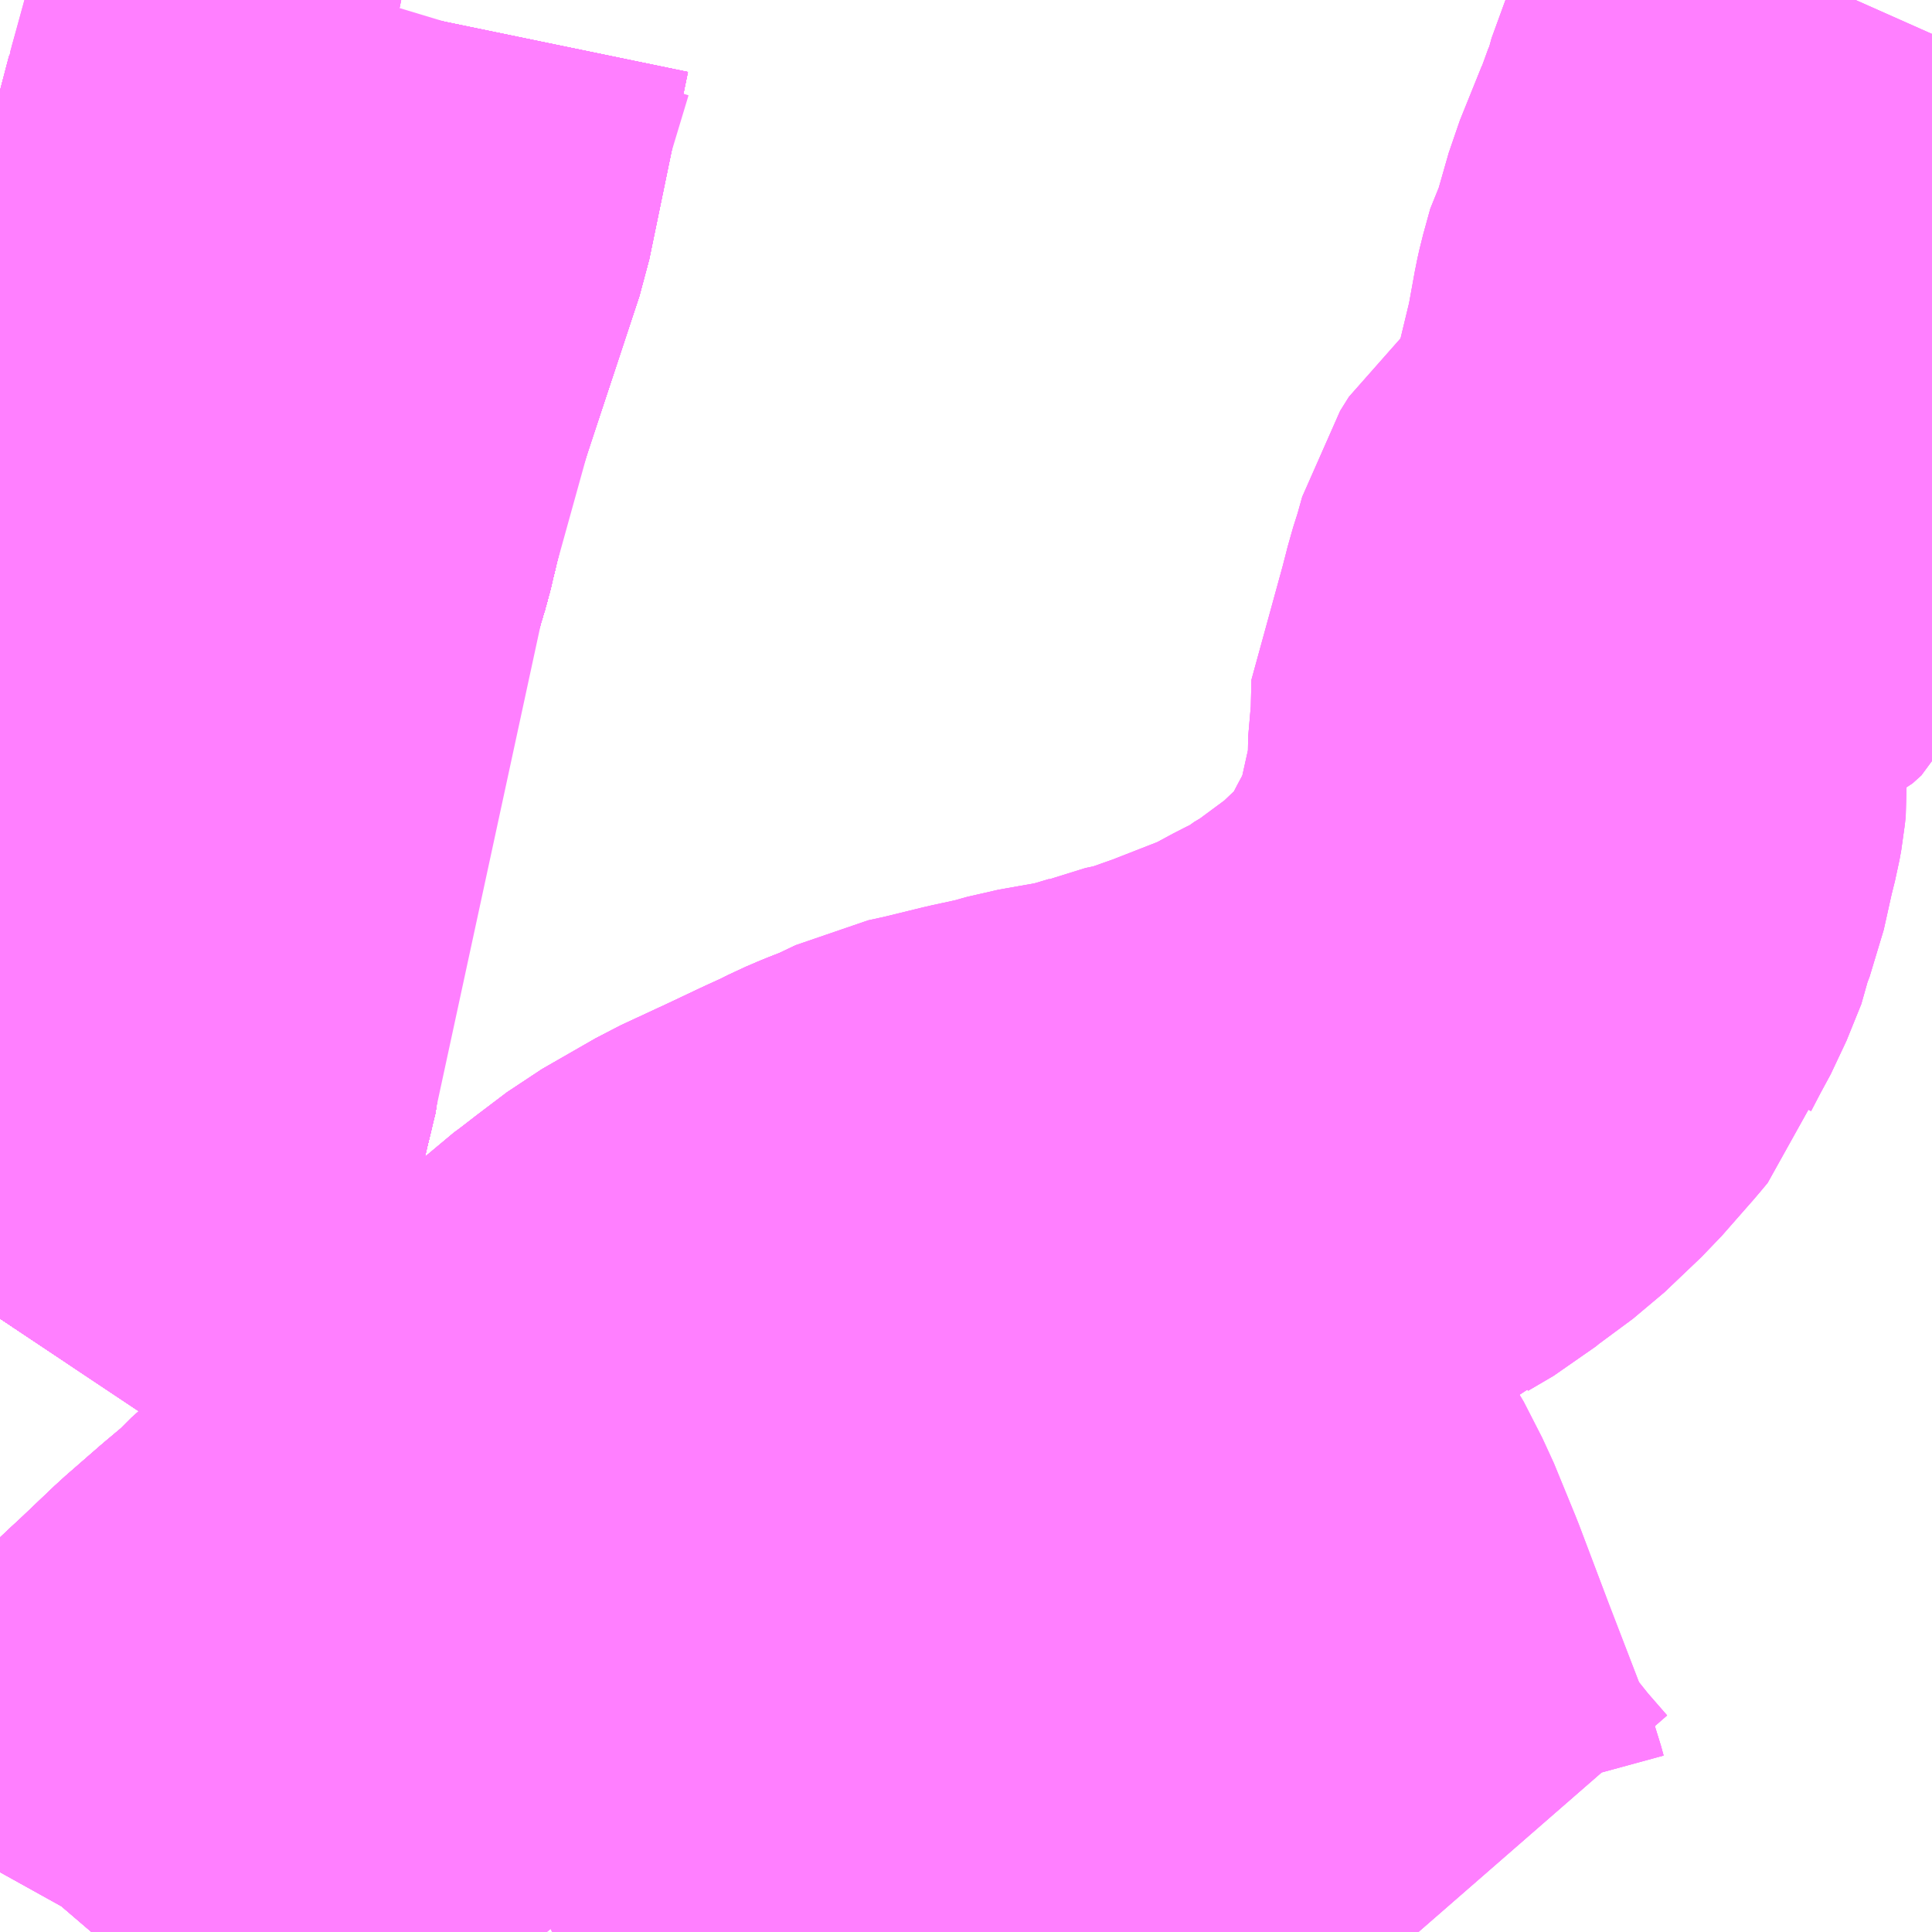 <?xml version="1.0" encoding="UTF-8"?>
<svg  xmlns="http://www.w3.org/2000/svg" xmlns:xlink="http://www.w3.org/1999/xlink" xmlns:go="http://purl.org/svgmap/profile" property="N07_001,N07_002,N07_003,N07_004,N07_005,N07_006,N07_007" viewBox="13247.314 -3445.312 2.197 2.197" go:dataArea="13247.314453125 -3445.3125 2.197265625 2.197265625" >
<globalCoordinateSystem srsName="http://purl.org/crs/84" transform="matrix(100.0,0.0,0.0,-100.0,0.0,0.0)" />
<defs>
 <g id="p0" >
  <circle cx="0.0" cy="0.0" r="3" stroke="green" stroke-width="0.75" vector-effect="non-scaling-stroke" />
 </g>
</defs>
<g fill="none" fill-rule="evenodd" stroke="#FF00FF" stroke-width="0.75" opacity="0.5" vector-effect="non-scaling-stroke" stroke-linejoin="bevel" >
<path content="1,JR九州バス（株）,福岡・小倉～広島・福山（広福ライナー）,3.0,3.0,3.0," xlink:title="1" d="M13247.69,-3445.15L13247.674,-3445.095L13247.67,-3445.08L13247.623,-3444.918L13247.604,-3444.844L13247.59,-3444.791L13247.575,-3444.728L13247.556,-3444.665L13247.541,-3444.612L13247.526,-3444.56L13247.514,-3444.501L13247.498,-3444.427L13247.48,-3444.334L13247.466,-3444.259L13247.46,-3444.228L13247.444,-3444.142L13247.438,-3444.1L13247.427,-3444.068L13247.417,-3444.026L13247.407,-3443.991L13247.391,-3443.955L13247.374,-3443.917L13247.343,-3443.857L13247.321,-3443.821L13247.315,-3443.812"/>
<path content="1,JR九州バス（株）,福岡・小倉～広島・福山（広福ライナー）,3.0,3.0,3.0," xlink:title="1" d="M13247.69,-3445.15L13247.735,-3445.143"/>
<path content="1,JR九州バス（株）,福岡・小倉～広島・福山（広福ライナー）,3.0,3.0,3.0," xlink:title="1" d="M13247.734,-3445.312L13247.732,-3445.307L13247.721,-3445.269L13247.708,-3445.219L13247.695,-3445.172L13247.69,-3445.15"/>
<path content="1,JR四国バス（株）,高松エクスプレス広島号　高松⇔広島,2.0,2.0,2.0," xlink:title="1" d="M13247.731,-3445.312L13247.729,-3445.306L13247.685,-3445.093L13247.606,-3444.854L13247.59,-3444.795L13247.581,-3444.761L13247.56,-3444.689L13247.559,-3444.684L13247.553,-3444.664L13247.529,-3444.577L13247.52,-3444.543L13247.509,-3444.494L13247.497,-3444.433L13247.487,-3444.384L13247.486,-3444.378L13247.477,-3444.332L13247.471,-3444.299L13247.461,-3444.247L13247.457,-3444.225L13247.449,-3444.179L13247.442,-3444.142L13247.439,-3444.124L13247.438,-3444.121L13247.434,-3444.092L13247.427,-3444.063L13247.416,-3444.022L13247.406,-3443.989L13247.395,-3443.965L13247.387,-3443.948L13247.377,-3443.927L13247.348,-3443.87L13247.331,-3443.841L13247.315,-3443.814L13247.315,-3443.813"/>
<path content="1,JR東海バス（株）,セレナーデ号,1.0,1.0,1.0," xlink:title="1" d="M13247.731,-3445.312L13247.729,-3445.306L13247.685,-3445.093L13247.606,-3444.854L13247.59,-3444.795L13247.581,-3444.761L13247.56,-3444.689L13247.559,-3444.684L13247.553,-3444.664L13247.529,-3444.577L13247.52,-3444.543L13247.509,-3444.494L13247.497,-3444.433L13247.487,-3444.384L13247.486,-3444.378L13247.477,-3444.332L13247.471,-3444.299L13247.461,-3444.247L13247.457,-3444.225L13247.449,-3444.179L13247.442,-3444.142L13247.439,-3444.124L13247.438,-3444.121L13247.434,-3444.092L13247.427,-3444.063L13247.416,-3444.022L13247.406,-3443.989L13247.395,-3443.965L13247.387,-3443.948L13247.377,-3443.927L13247.348,-3443.87L13247.331,-3443.841L13247.315,-3443.814L13247.315,-3443.813"/>
<path content="1,両備ホールディングス（株）,サンサンライナー　岡山～広島線,4.0,4.0,4.0," xlink:title="1" d="M13247.687,-3445.153L13247.671,-3445.092L13247.668,-3445.081L13247.658,-3445.043L13247.641,-3444.98L13247.639,-3444.973L13247.619,-3444.904L13247.61,-3444.871L13247.607,-3444.86L13247.606,-3444.854L13247.59,-3444.795L13247.581,-3444.761L13247.56,-3444.689L13247.553,-3444.664L13247.529,-3444.577L13247.52,-3444.543L13247.509,-3444.494L13247.497,-3444.433L13247.487,-3444.384L13247.486,-3444.378L13247.477,-3444.332L13247.471,-3444.299L13247.461,-3444.247L13247.457,-3444.225L13247.449,-3444.179L13247.442,-3444.142L13247.439,-3444.124L13247.438,-3444.121L13247.434,-3444.092L13247.427,-3444.063L13247.416,-3444.022L13247.406,-3443.989L13247.395,-3443.965L13247.387,-3443.948L13247.377,-3443.927L13247.348,-3443.87L13247.331,-3443.841L13247.315,-3443.814L13247.315,-3443.813"/>
<path content="1,両備ホールディングス（株）,サンサンライナー　岡山～広島線,4.0,4.0,4.0," xlink:title="1" d="M13247.687,-3445.153L13247.735,-3445.143"/>
<path content="1,両備ホールディングス（株）,サンサンライナー　岡山～広島線,4.0,4.0,4.0," xlink:title="1" d="M13247.734,-3445.312L13247.732,-3445.307L13247.721,-3445.269L13247.687,-3445.153"/>
<path content="1,中国JRバス（株）,広島・三次～名古屋　セレナーデ号,1.0,1.0,1.0," xlink:title="1" d="M13247.315,-3443.812L13247.321,-3443.821L13247.343,-3443.857L13247.374,-3443.917L13247.391,-3443.955L13247.407,-3443.991L13247.417,-3444.026L13247.427,-3444.068L13247.438,-3444.1L13247.444,-3444.142L13247.46,-3444.228L13247.466,-3444.259L13247.48,-3444.334L13247.498,-3444.427L13247.514,-3444.501L13247.526,-3444.56L13247.541,-3444.612L13247.556,-3444.665L13247.575,-3444.728L13247.59,-3444.791L13247.604,-3444.844L13247.623,-3444.918L13247.674,-3445.095"/>
<path content="1,中国JRバス（株）,広島・三次～名古屋　セレナーデ号,1.0,1.0,1.0," xlink:title="1" d="M13247.718,-3445.088L13247.685,-3445.093L13247.674,-3445.095"/>
<path content="1,中国JRバス（株）,広島・三次～名古屋　セレナーデ号,1.0,1.0,1.0," xlink:title="1" d="M13247.674,-3445.095L13247.69,-3445.15L13247.695,-3445.172L13247.708,-3445.219L13247.721,-3445.269L13247.732,-3445.307L13247.734,-3445.312"/>
<path content="1,中国JRバス（株）,広島・西条～大阪・京都　青春道昼特急広島号・青春ドリーム広島号,2.0,2.0,2.0," xlink:title="1" d="M13247.315,-3443.812L13247.321,-3443.821L13247.343,-3443.857L13247.374,-3443.917L13247.391,-3443.955L13247.407,-3443.991L13247.417,-3444.026L13247.427,-3444.068L13247.438,-3444.1L13247.444,-3444.142L13247.46,-3444.228L13247.466,-3444.259L13247.48,-3444.334L13247.498,-3444.427L13247.514,-3444.501L13247.526,-3444.56L13247.541,-3444.612L13247.556,-3444.665L13247.575,-3444.728L13247.59,-3444.791L13247.604,-3444.844L13247.623,-3444.918L13247.674,-3445.095"/>
<path content="1,中国JRバス（株）,広島・西条～大阪・京都　青春道昼特急広島号・青春ドリーム広島号,2.0,2.0,2.0," xlink:title="1" d="M13247.718,-3445.088L13247.685,-3445.093L13247.674,-3445.095"/>
<path content="1,中国JRバス（株）,広島・西条～大阪・京都　青春道昼特急広島号・青春ドリーム広島号,2.0,2.0,2.0," xlink:title="1" d="M13247.674,-3445.095L13247.69,-3445.15L13247.695,-3445.172L13247.708,-3445.219L13247.721,-3445.269L13247.732,-3445.307L13247.734,-3445.312"/>
<path content="1,中国JRバス（株）,広島空港リムジンバス,80.5,80.5,80.5," xlink:title="1" d="M13247.718,-3445.088L13247.685,-3445.093L13247.674,-3445.095"/>
<path content="1,中国JRバス（株）,広島空港リムジンバス,80.5,80.5,80.5," xlink:title="1" d="M13247.674,-3445.095L13247.623,-3444.918L13247.604,-3444.844L13247.59,-3444.791L13247.575,-3444.728L13247.556,-3444.665L13247.541,-3444.612L13247.526,-3444.56L13247.514,-3444.501L13247.498,-3444.427L13247.48,-3444.334L13247.466,-3444.259L13247.46,-3444.228L13247.444,-3444.142L13247.438,-3444.1L13247.427,-3444.068L13247.417,-3444.026L13247.407,-3443.991L13247.391,-3443.955L13247.374,-3443.917L13247.343,-3443.857L13247.321,-3443.821L13247.315,-3443.812"/>
<path content="1,中国JRバス（株）,広島空港リムジンバス,80.5,80.5,80.5," xlink:title="1" d="M13247.674,-3445.095L13247.69,-3445.15L13247.695,-3445.172L13247.708,-3445.219L13247.721,-3445.269L13247.732,-3445.307L13247.734,-3445.312"/>
<path content="1,中国JRバス（株）,広島～大阪・京都　山陽道昼特急広島号・山陽ドリーム広島号,5.0,5.0,5.0," xlink:title="1" d="M13247.315,-3443.812L13247.321,-3443.821L13247.343,-3443.857L13247.374,-3443.917L13247.391,-3443.955L13247.407,-3443.991L13247.417,-3444.026L13247.427,-3444.068L13247.438,-3444.1L13247.444,-3444.142L13247.46,-3444.228L13247.466,-3444.259L13247.48,-3444.334L13247.498,-3444.427L13247.514,-3444.501L13247.526,-3444.56L13247.541,-3444.612L13247.556,-3444.665L13247.575,-3444.728L13247.59,-3444.791L13247.604,-3444.844L13247.623,-3444.918L13247.674,-3445.095"/>
<path content="1,中国JRバス（株）,広島～大阪・京都　山陽道昼特急広島号・山陽ドリーム広島号,5.0,5.0,5.0," xlink:title="1" d="M13247.718,-3445.088L13247.685,-3445.093L13247.674,-3445.095"/>
<path content="1,中国JRバス（株）,広島～大阪・京都　山陽道昼特急広島号・山陽ドリーム広島号,5.0,5.0,5.0," xlink:title="1" d="M13247.674,-3445.095L13247.69,-3445.15L13247.695,-3445.172L13247.708,-3445.219L13247.721,-3445.269L13247.732,-3445.307L13247.734,-3445.312"/>
<path content="1,中国JRバス（株）,広島～岡山　サンサンライナー,12.0,12.0,12.0," xlink:title="1" d="M13247.718,-3445.088L13247.685,-3445.093L13247.674,-3445.095"/>
<path content="1,中国JRバス（株）,広島～岡山　サンサンライナー,12.0,12.0,12.0," xlink:title="1" d="M13247.674,-3445.095L13247.623,-3444.918L13247.604,-3444.844L13247.59,-3444.791L13247.575,-3444.728L13247.556,-3444.665L13247.541,-3444.612L13247.526,-3444.56L13247.514,-3444.501L13247.498,-3444.427L13247.48,-3444.334L13247.466,-3444.259L13247.46,-3444.228L13247.444,-3444.142L13247.438,-3444.1L13247.427,-3444.068L13247.417,-3444.026L13247.407,-3443.991L13247.391,-3443.955L13247.374,-3443.917L13247.343,-3443.857L13247.321,-3443.821L13247.315,-3443.812"/>
<path content="1,中国JRバス（株）,広島～岡山　サンサンライナー,12.0,12.0,12.0," xlink:title="1" d="M13247.734,-3445.312L13247.732,-3445.307L13247.721,-3445.269L13247.708,-3445.219L13247.695,-3445.172L13247.69,-3445.15L13247.674,-3445.095"/>
<path content="1,中国JRバス（株）,広島～広島大学・広島国際大学　グリーンフェニックス,28.5,21.0,21.0," xlink:title="1" d="M13247.315,-3443.812L13247.321,-3443.821L13247.343,-3443.857L13247.374,-3443.917L13247.391,-3443.955L13247.407,-3443.991L13247.417,-3444.026L13247.427,-3444.068L13247.438,-3444.1L13247.444,-3444.142L13247.46,-3444.228L13247.466,-3444.259L13247.48,-3444.334L13247.498,-3444.427L13247.514,-3444.501L13247.526,-3444.56L13247.541,-3444.612L13247.556,-3444.665L13247.575,-3444.728L13247.59,-3444.791L13247.604,-3444.844L13247.623,-3444.918L13247.674,-3445.095"/>
<path content="1,中国JRバス（株）,広島～広島大学・広島国際大学　グリーンフェニックス,28.5,21.0,21.0," xlink:title="1" d="M13247.718,-3445.088L13247.685,-3445.093L13247.674,-3445.095"/>
<path content="1,中国JRバス（株）,広島～広島大学・広島国際大学　グリーンフェニックス,28.5,21.0,21.0," xlink:title="1" d="M13247.674,-3445.095L13247.69,-3445.15L13247.695,-3445.172L13247.708,-3445.219L13247.721,-3445.269L13247.732,-3445.307L13247.734,-3445.312"/>
<path content="1,中国JRバス（株）,広島～東京　ニューブリーズ号,2.0,2.0,2.0," xlink:title="1" d="M13247.315,-3443.812L13247.321,-3443.821L13247.343,-3443.857L13247.374,-3443.917L13247.391,-3443.955L13247.407,-3443.991L13247.417,-3444.026L13247.427,-3444.068L13247.438,-3444.1L13247.444,-3444.142L13247.46,-3444.228L13247.466,-3444.259L13247.48,-3444.334L13247.498,-3444.427L13247.514,-3444.501L13247.526,-3444.56L13247.541,-3444.612L13247.556,-3444.665L13247.575,-3444.728L13247.59,-3444.791L13247.604,-3444.844L13247.623,-3444.918L13247.674,-3445.095"/>
<path content="1,中国JRバス（株）,広島～東京　ニューブリーズ号,2.0,2.0,2.0," xlink:title="1" d="M13247.674,-3445.095L13247.685,-3445.093L13247.718,-3445.088"/>
<path content="1,中国JRバス（株）,広島～東京　ニューブリーズ号,2.0,2.0,2.0," xlink:title="1" d="M13247.674,-3445.095L13247.69,-3445.15L13247.695,-3445.172L13247.708,-3445.219L13247.721,-3445.269L13247.732,-3445.307L13247.734,-3445.312"/>
<path content="1,中国JRバス（株）,広島～浜田・有福温泉　いさりび,16.0,16.0,16.0," xlink:title="1" d="M13247.718,-3445.088L13247.685,-3445.093L13247.674,-3445.095L13247.623,-3444.918L13247.604,-3444.844L13247.59,-3444.791L13247.575,-3444.728L13247.556,-3444.665L13247.541,-3444.612L13247.526,-3444.56L13247.514,-3444.501L13247.498,-3444.427L13247.48,-3444.334L13247.466,-3444.259L13247.46,-3444.228L13247.444,-3444.142L13247.438,-3444.1L13247.427,-3444.068L13247.417,-3444.026L13247.407,-3443.991L13247.391,-3443.955L13247.374,-3443.917L13247.343,-3443.857L13247.321,-3443.821L13247.315,-3443.812"/>
<path content="1,中国JRバス（株）,福山・広島～福岡　広福ライナー,10.0,10.0,10.0," xlink:title="1" d="M13247.718,-3445.088L13247.685,-3445.093L13247.674,-3445.095"/>
<path content="1,中国JRバス（株）,福山・広島～福岡　広福ライナー,10.0,10.0,10.0," xlink:title="1" d="M13247.674,-3445.095L13247.623,-3444.918L13247.604,-3444.844L13247.59,-3444.791L13247.575,-3444.728L13247.556,-3444.665L13247.541,-3444.612L13247.526,-3444.56L13247.514,-3444.501L13247.498,-3444.427L13247.48,-3444.334L13247.466,-3444.259L13247.46,-3444.228L13247.444,-3444.142L13247.438,-3444.1L13247.427,-3444.068L13247.417,-3444.026L13247.407,-3443.991L13247.391,-3443.955L13247.374,-3443.917L13247.343,-3443.857L13247.321,-3443.821L13247.315,-3443.812"/>
<path content="1,中国JRバス（株）,福山・広島～福岡　広福ライナー,10.0,10.0,10.0," xlink:title="1" d="M13247.734,-3445.312L13247.732,-3445.307L13247.721,-3445.269L13247.708,-3445.219L13247.695,-3445.172L13247.69,-3445.15L13247.674,-3445.095"/>
<path content="1,中国JRバス（株）,雲芸南線,105.5,78.0,78.0," xlink:title="1" d="M13247.418,-3443.115L13247.424,-3443.122L13247.429,-3443.131L13247.458,-3443.159L13247.509,-3443.223L13247.516,-3443.23L13247.528,-3443.244L13247.538,-3443.258L13247.542,-3443.264L13247.55,-3443.272L13247.563,-3443.283L13247.581,-3443.3L13247.594,-3443.312L13247.635,-3443.351L13247.674,-3443.385L13247.705,-3443.411L13247.729,-3443.435L13247.738,-3443.442L13247.781,-3443.479L13247.79,-3443.489L13247.82,-3443.515L13247.893,-3443.579L13247.906,-3443.596L13247.921,-3443.605L13247.937,-3443.621L13247.965,-3443.646L13247.986,-3443.666L13247.999,-3443.675L13248.004,-3443.68L13248.027,-3443.698L13248.051,-3443.721L13248.062,-3443.729L13248.084,-3443.746L13248.117,-3443.771L13248.178,-3443.806L13248.234,-3443.832L13248.272,-3443.85L13248.294,-3443.86L13248.31,-3443.868L13248.324,-3443.874L13248.352,-3443.885L13248.358,-3443.888L13248.381,-3443.899L13248.404,-3443.904L13248.453,-3443.916L13248.49,-3443.924L13248.515,-3443.931L13248.577,-3443.942L13248.614,-3443.953L13248.626,-3443.958L13248.659,-3443.965L13248.71,-3443.983L13248.774,-3444.008L13248.789,-3444.014L13248.826,-3444.034L13248.855,-3444.048L13248.862,-3444.054L13248.891,-3444.071L13248.902,-3444.08L13248.948,-3444.114L13248.99,-3444.154L13249.026,-3444.195L13249.036,-3444.207L13249.041,-3444.222L13249.053,-3444.245L13249.066,-3444.269L13249.083,-3444.311L13249.085,-3444.323L13249.09,-3444.336L13249.1,-3444.381L13249.105,-3444.401L13249.107,-3444.412L13249.108,-3444.422L13249.107,-3444.442L13249.111,-3444.488L13249.112,-3444.53L13249.121,-3444.546L13249.133,-3444.564L13249.14,-3444.591L13249.142,-3444.599L13249.149,-3444.621L13249.156,-3444.646L13249.166,-3444.662L13249.182,-3444.675L13249.192,-3444.679L13249.212,-3444.688L13249.238,-3444.7L13249.248,-3444.709L13249.254,-3444.722L13249.259,-3444.769L13249.264,-3444.797L13249.273,-3444.841L13249.277,-3444.874L13249.284,-3444.893L13249.292,-3444.937L13249.294,-3444.946L13249.302,-3444.975L13249.308,-3444.986L13249.316,-3445.014L13249.322,-3445.035L13249.347,-3445.097L13249.349,-3445.104L13249.353,-3445.113L13249.363,-3445.137L13249.372,-3445.17L13249.396,-3445.222L13249.4,-3445.248L13249.412,-3445.285L13249.424,-3445.312"/>
<path content="1,備北交通（株）,広島線（高野～広島）,2.0,2.0,2.0," xlink:title="1" d="M13247.315,-3443.812L13247.321,-3443.821L13247.343,-3443.857L13247.374,-3443.917L13247.391,-3443.955L13247.407,-3443.991L13247.417,-3444.026L13247.427,-3444.068L13247.438,-3444.1L13247.444,-3444.142L13247.46,-3444.228L13247.466,-3444.259L13247.48,-3444.334L13247.498,-3444.427L13247.514,-3444.501L13247.526,-3444.56L13247.541,-3444.612L13247.556,-3444.665L13247.575,-3444.728L13247.59,-3444.791L13247.604,-3444.844L13247.623,-3444.918L13247.674,-3445.095L13247.69,-3445.15"/>
<path content="1,備北交通（株）,広島線（高野～広島）,2.0,2.0,2.0," xlink:title="1" d="M13247.69,-3445.15L13247.735,-3445.143"/>
<path content="1,備北交通（株）,広島線（高野～広島）,2.0,2.0,2.0," xlink:title="1" d="M13247.69,-3445.15L13247.695,-3445.172L13247.708,-3445.219L13247.721,-3445.269L13247.732,-3445.307L13247.734,-3445.312"/>
<path content="1,備北交通（株）,高速広島線,26.5,26.5,26.5," xlink:title="1" d="M13247.315,-3443.812L13247.321,-3443.821L13247.343,-3443.857L13247.374,-3443.917L13247.391,-3443.955L13247.407,-3443.991L13247.417,-3444.026L13247.427,-3444.068L13247.438,-3444.1L13247.444,-3444.142L13247.46,-3444.228L13247.466,-3444.259L13247.48,-3444.334L13247.498,-3444.427L13247.514,-3444.501L13247.526,-3444.56L13247.541,-3444.612L13247.556,-3444.665L13247.575,-3444.728L13247.59,-3444.791L13247.604,-3444.844L13247.623,-3444.918L13247.674,-3445.095L13247.69,-3445.15"/>
<path content="1,備北交通（株）,高速広島線,26.5,26.5,26.5," xlink:title="1" d="M13247.69,-3445.15L13247.735,-3445.143"/>
<path content="1,備北交通（株）,高速広島線,26.5,26.5,26.5," xlink:title="1" d="M13247.69,-3445.15L13247.695,-3445.172L13247.708,-3445.219L13247.721,-3445.269L13247.732,-3445.307L13247.734,-3445.312"/>
<path content="1,備北交通（株）,高速広島線（備北丘陵公園）,1.5,2.5,2.5," xlink:title="1" d="M13247.315,-3443.812L13247.321,-3443.821L13247.343,-3443.857L13247.374,-3443.917L13247.391,-3443.955L13247.407,-3443.991L13247.417,-3444.026L13247.427,-3444.068L13247.438,-3444.1L13247.444,-3444.142L13247.46,-3444.228L13247.466,-3444.259L13247.48,-3444.334L13247.498,-3444.427L13247.514,-3444.501L13247.526,-3444.56L13247.541,-3444.612L13247.556,-3444.665L13247.575,-3444.728L13247.59,-3444.791L13247.604,-3444.844L13247.623,-3444.918L13247.674,-3445.095L13247.69,-3445.15"/>
<path content="1,備北交通（株）,高速広島線（備北丘陵公園）,1.5,2.5,2.5," xlink:title="1" d="M13247.69,-3445.15L13247.735,-3445.143"/>
<path content="1,備北交通（株）,高速広島線（備北丘陵公園）,1.5,2.5,2.5," xlink:title="1" d="M13247.69,-3445.15L13247.695,-3445.172L13247.708,-3445.219L13247.721,-3445.269L13247.732,-3445.307L13247.734,-3445.312"/>
<path content="1,備北交通（株）,高速広島線（県立広島大学）,2.0,0.0,0.0," xlink:title="1" d="M13247.315,-3443.812L13247.321,-3443.821L13247.343,-3443.857L13247.374,-3443.917L13247.391,-3443.955L13247.407,-3443.991L13247.417,-3444.026L13247.427,-3444.068L13247.438,-3444.1L13247.444,-3444.142L13247.46,-3444.228L13247.466,-3444.259L13247.48,-3444.334L13247.498,-3444.427L13247.514,-3444.501L13247.526,-3444.56L13247.541,-3444.612L13247.556,-3444.665L13247.575,-3444.728L13247.59,-3444.791L13247.604,-3444.844L13247.623,-3444.918L13247.674,-3445.095L13247.69,-3445.15L13247.695,-3445.172L13247.708,-3445.219L13247.721,-3445.269L13247.732,-3445.307L13247.734,-3445.312"/>
<path content="1,南海バス（株）,大阪（なんば・あべの橋）⇔中筋・広島,2.0,2.0,2.0," xlink:title="1" d="M13247.315,-3443.813L13247.315,-3443.814L13247.331,-3443.841L13247.348,-3443.87L13247.377,-3443.927L13247.387,-3443.948L13247.395,-3443.965L13247.406,-3443.989L13247.416,-3444.022L13247.427,-3444.063L13247.434,-3444.092L13247.438,-3444.121L13247.439,-3444.124L13247.442,-3444.142L13247.449,-3444.179L13247.457,-3444.225L13247.461,-3444.247L13247.471,-3444.299L13247.477,-3444.332L13247.486,-3444.378L13247.487,-3444.384L13247.497,-3444.433L13247.509,-3444.494L13247.52,-3444.543L13247.529,-3444.577L13247.553,-3444.664L13247.559,-3444.684L13247.56,-3444.689L13247.581,-3444.761L13247.59,-3444.795L13247.606,-3444.854L13247.685,-3445.093L13247.729,-3445.306L13247.731,-3445.312"/>
<path content="1,因の島運輸（株）,フラワーライナー,14.0,16.0,16.0," xlink:title="1" d="M13247.734,-3445.312L13247.732,-3445.307L13247.721,-3445.269L13247.708,-3445.219L13247.695,-3445.172L13247.69,-3445.15"/>
<path content="1,因の島運輸（株）,フラワーライナー,14.0,16.0,16.0," xlink:title="1" d="M13247.315,-3443.812L13247.321,-3443.821L13247.343,-3443.857L13247.374,-3443.917L13247.391,-3443.955L13247.407,-3443.991L13247.417,-3444.026L13247.427,-3444.068L13247.438,-3444.1L13247.444,-3444.142L13247.46,-3444.228L13247.466,-3444.259L13247.48,-3444.334L13247.498,-3444.427L13247.514,-3444.501L13247.526,-3444.56L13247.541,-3444.612L13247.556,-3444.665L13247.575,-3444.728L13247.59,-3444.791L13247.604,-3444.844L13247.623,-3444.918L13247.674,-3445.095L13247.69,-3445.15"/>
<path content="1,因の島運輸（株）,フラワーライナー,14.0,16.0,16.0," xlink:title="1" d="M13247.69,-3445.15L13247.735,-3445.143"/>
<path content="1,土佐電気鉄道（株）,土佐エクスプレス　高知⇔広島線,2.0,2.0,2.0," xlink:title="1" d="M13247.731,-3445.312L13247.729,-3445.306L13247.685,-3445.093L13247.606,-3444.854L13247.59,-3444.795L13247.581,-3444.761L13247.56,-3444.689L13247.559,-3444.684L13247.553,-3444.664L13247.529,-3444.577L13247.52,-3444.543L13247.509,-3444.494L13247.497,-3444.433L13247.487,-3444.384L13247.486,-3444.378L13247.477,-3444.332L13247.471,-3444.299L13247.461,-3444.247L13247.457,-3444.225L13247.449,-3444.179L13247.442,-3444.142L13247.439,-3444.124L13247.438,-3444.121L13247.434,-3444.092L13247.427,-3444.063L13247.416,-3444.022L13247.406,-3443.989L13247.395,-3443.965L13247.387,-3443.948L13247.377,-3443.927L13247.348,-3443.87L13247.331,-3443.841L13247.315,-3443.814L13247.315,-3443.813"/>
<path content="1,小田急シティバス（株）,ニューブリーズ号,2.0,2.0,2.0," xlink:title="1" d="M13247.315,-3443.813L13247.315,-3443.814L13247.331,-3443.841L13247.348,-3443.87L13247.377,-3443.927L13247.387,-3443.948L13247.395,-3443.965L13247.406,-3443.989L13247.416,-3444.022L13247.427,-3444.063L13247.434,-3444.092L13247.438,-3444.121L13247.439,-3444.124L13247.442,-3444.142L13247.449,-3444.179L13247.457,-3444.225L13247.461,-3444.247L13247.471,-3444.299L13247.477,-3444.332L13247.486,-3444.378L13247.487,-3444.384L13247.497,-3444.433L13247.509,-3444.494L13247.52,-3444.543L13247.529,-3444.577L13247.553,-3444.664L13247.559,-3444.684L13247.56,-3444.689L13247.581,-3444.761L13247.59,-3444.795L13247.606,-3444.854L13247.607,-3444.86L13247.61,-3444.871L13247.619,-3444.904L13247.639,-3444.973"/>
<path content="1,小田急シティバス（株）,ニューブリーズ号,2.0,2.0,2.0," xlink:title="1" d="M13247.639,-3444.973L13247.67,-3444.976L13247.69,-3444.976"/>
<path content="1,小田急シティバス（株）,ニューブリーズ号,2.0,2.0,2.0," xlink:title="1" d="M13247.639,-3444.973L13247.641,-3444.98L13247.658,-3445.043L13247.668,-3445.081L13247.671,-3445.092L13247.687,-3445.153L13247.688,-3445.155L13247.715,-3445.252L13247.729,-3445.306L13247.731,-3445.312"/>
<path content="1,小田急バス（株）,ニューブリーズ号,2.0,2.0,2.0," xlink:title="1" d="M13247.315,-3443.813L13247.315,-3443.814L13247.331,-3443.841L13247.348,-3443.87L13247.377,-3443.927L13247.387,-3443.948L13247.395,-3443.965L13247.406,-3443.989L13247.416,-3444.022L13247.427,-3444.063L13247.434,-3444.092L13247.438,-3444.121L13247.439,-3444.124L13247.442,-3444.142L13247.449,-3444.179L13247.457,-3444.225L13247.461,-3444.247L13247.471,-3444.299L13247.477,-3444.332L13247.486,-3444.378L13247.487,-3444.384L13247.497,-3444.433L13247.509,-3444.494L13247.52,-3444.543L13247.529,-3444.577L13247.553,-3444.664L13247.559,-3444.684L13247.56,-3444.689L13247.581,-3444.761L13247.59,-3444.795L13247.606,-3444.854L13247.607,-3444.86L13247.61,-3444.871L13247.619,-3444.904L13247.639,-3444.973"/>
<path content="1,小田急バス（株）,ニューブリーズ号,2.0,2.0,2.0," xlink:title="1" d="M13247.639,-3444.973L13247.67,-3444.976L13247.69,-3444.976"/>
<path content="1,小田急バス（株）,ニューブリーズ号,2.0,2.0,2.0," xlink:title="1" d="M13247.639,-3444.973L13247.641,-3444.98L13247.658,-3445.043L13247.668,-3445.081L13247.671,-3445.092L13247.687,-3445.153L13247.688,-3445.155L13247.715,-3445.252L13247.729,-3445.306L13247.731,-3445.312"/>
<path content="1,広交観光（株）,しまなみライナー　広島⇔今治,3.0,6.0,6.0," xlink:title="1" d="M13247.734,-3445.312L13247.732,-3445.307L13247.721,-3445.269L13247.708,-3445.219L13247.695,-3445.172L13247.69,-3445.15"/>
<path content="1,広交観光（株）,しまなみライナー　広島⇔今治,3.0,6.0,6.0," xlink:title="1" d="M13247.735,-3445.143L13247.69,-3445.15"/>
<path content="1,広交観光（株）,しまなみライナー　広島⇔今治,3.0,6.0,6.0," xlink:title="1" d="M13247.69,-3445.15L13247.674,-3445.095L13247.623,-3444.918L13247.604,-3444.844L13247.59,-3444.791L13247.575,-3444.728L13247.556,-3444.665L13247.541,-3444.612L13247.526,-3444.56L13247.514,-3444.501L13247.498,-3444.427L13247.48,-3444.334L13247.466,-3444.259L13247.46,-3444.228L13247.444,-3444.142L13247.438,-3444.1L13247.427,-3444.068L13247.417,-3444.026L13247.407,-3443.991L13247.391,-3443.955L13247.374,-3443.917L13247.343,-3443.857L13247.321,-3443.821L13247.315,-3443.812"/>
<path content="1,広交観光（株）,サンサンライナー　広島⇔岡山,7.0,7.0,7.0," xlink:title="1" d="M13247.735,-3445.143L13247.69,-3445.15"/>
<path content="1,広交観光（株）,サンサンライナー　広島⇔岡山,7.0,7.0,7.0," xlink:title="1" d="M13247.69,-3445.15L13247.674,-3445.095L13247.623,-3444.918L13247.604,-3444.844L13247.59,-3444.791L13247.575,-3444.728L13247.556,-3444.665L13247.541,-3444.612L13247.526,-3444.56L13247.514,-3444.501L13247.498,-3444.427L13247.48,-3444.334L13247.466,-3444.259L13247.46,-3444.228L13247.444,-3444.142L13247.438,-3444.1L13247.427,-3444.068L13247.417,-3444.026L13247.407,-3443.991L13247.391,-3443.955L13247.374,-3443.917L13247.343,-3443.857L13247.321,-3443.821L13247.315,-3443.812"/>
<path content="1,広交観光（株）,サンサンライナー　広島⇔岡山,7.0,7.0,7.0," xlink:title="1" d="M13247.734,-3445.312L13247.732,-3445.307L13247.721,-3445.269L13247.708,-3445.219L13247.695,-3445.172L13247.69,-3445.15"/>
<path content="1,広交観光（株）,ピースライナー　広島⇔甲山・甲奴,6.0,6.0,6.0," xlink:title="1" d="M13247.315,-3443.812L13247.321,-3443.821L13247.343,-3443.857L13247.374,-3443.917L13247.391,-3443.955L13247.407,-3443.991L13247.417,-3444.026L13247.427,-3444.068L13247.438,-3444.1L13247.444,-3444.142L13247.46,-3444.228L13247.466,-3444.259L13247.48,-3444.334L13247.498,-3444.427L13247.514,-3444.501L13247.526,-3444.56L13247.541,-3444.612L13247.556,-3444.665L13247.575,-3444.728L13247.59,-3444.791L13247.604,-3444.844L13247.623,-3444.918L13247.674,-3445.095L13247.69,-3445.15"/>
<path content="1,広交観光（株）,ピースライナー　広島⇔甲山・甲奴,6.0,6.0,6.0," xlink:title="1" d="M13247.69,-3445.15L13247.735,-3445.143"/>
<path content="1,広交観光（株）,ピースライナー　広島⇔甲山・甲奴,6.0,6.0,6.0," xlink:title="1" d="M13247.69,-3445.15L13247.695,-3445.172L13247.708,-3445.219L13247.721,-3445.269L13247.732,-3445.307L13247.734,-3445.312"/>
<path content="1,広交観光（株）,フラワーライナー　広島～尾道・因島,14.0,14.0,14.0," xlink:title="1" d="M13247.734,-3445.312L13247.732,-3445.307L13247.721,-3445.269L13247.708,-3445.219L13247.695,-3445.172L13247.69,-3445.15"/>
<path content="1,広交観光（株）,フラワーライナー　広島～尾道・因島,14.0,14.0,14.0," xlink:title="1" d="M13247.315,-3443.812L13247.321,-3443.821L13247.343,-3443.857L13247.374,-3443.917L13247.391,-3443.955L13247.407,-3443.991L13247.417,-3444.026L13247.427,-3444.068L13247.438,-3444.1L13247.444,-3444.142L13247.46,-3444.228L13247.466,-3444.259L13247.48,-3444.334L13247.498,-3444.427L13247.514,-3444.501L13247.526,-3444.56L13247.541,-3444.612L13247.556,-3444.665L13247.575,-3444.728L13247.59,-3444.791L13247.604,-3444.844L13247.623,-3444.918L13247.674,-3445.095L13247.69,-3445.15"/>
<path content="1,広交観光（株）,フラワーライナー　広島～尾道・因島,14.0,14.0,14.0," xlink:title="1" d="M13247.69,-3445.15L13247.735,-3445.143"/>
<path content="1,広交観光（株）,リードライナー　広島～府中・平成大学,16.0,16.0,16.0," xlink:title="1" d="M13247.315,-3443.812L13247.321,-3443.821L13247.343,-3443.857L13247.374,-3443.917L13247.391,-3443.955L13247.407,-3443.991L13247.417,-3444.026L13247.427,-3444.068L13247.438,-3444.1L13247.444,-3444.142L13247.46,-3444.228L13247.466,-3444.259L13247.48,-3444.334L13247.498,-3444.427L13247.514,-3444.501L13247.526,-3444.56L13247.541,-3444.612L13247.556,-3444.665L13247.575,-3444.728L13247.59,-3444.791L13247.604,-3444.844L13247.623,-3444.918L13247.674,-3445.095L13247.69,-3445.15"/>
<path content="1,広交観光（株）,リードライナー　広島～府中・平成大学,16.0,16.0,16.0," xlink:title="1" d="M13247.69,-3445.15L13247.735,-3445.143"/>
<path content="1,広交観光（株）,リードライナー　広島～府中・平成大学,16.0,16.0,16.0," xlink:title="1" d="M13247.69,-3445.15L13247.695,-3445.172L13247.708,-3445.219L13247.721,-3445.269L13247.732,-3445.307L13247.734,-3445.312"/>
<path content="1,広交観光（株）,ローズライナー　広島～福山方面,37.0,37.0,37.0," xlink:title="1" d="M13247.735,-3445.143L13247.69,-3445.15"/>
<path content="1,広交観光（株）,ローズライナー　広島～福山方面,37.0,37.0,37.0," xlink:title="1" d="M13247.69,-3445.15L13247.674,-3445.095L13247.623,-3444.918L13247.604,-3444.844L13247.59,-3444.791L13247.575,-3444.728L13247.556,-3444.665L13247.541,-3444.612L13247.526,-3444.56L13247.514,-3444.501L13247.498,-3444.427L13247.48,-3444.334L13247.466,-3444.259L13247.46,-3444.228L13247.444,-3444.142L13247.438,-3444.1L13247.427,-3444.068L13247.417,-3444.026L13247.407,-3443.991L13247.391,-3443.955L13247.374,-3443.917L13247.343,-3443.857L13247.321,-3443.821L13247.315,-3443.812"/>
<path content="1,広交観光（株）,ローズライナー　広島～福山方面,37.0,37.0,37.0," xlink:title="1" d="M13247.734,-3445.312L13247.732,-3445.307L13247.721,-3445.269L13247.708,-3445.219L13247.695,-3445.172L13247.69,-3445.15"/>
<path content="1,広交観光（株）,土佐エクスプレス　広島⇔高知,2.0,2.0,2.0," xlink:title="1" d="M13247.734,-3445.312L13247.732,-3445.307L13247.721,-3445.269L13247.708,-3445.219L13247.695,-3445.172L13247.69,-3445.15"/>
<path content="1,広交観光（株）,土佐エクスプレス　広島⇔高知,2.0,2.0,2.0," xlink:title="1" d="M13247.315,-3443.812L13247.321,-3443.821L13247.343,-3443.857L13247.374,-3443.917L13247.391,-3443.955L13247.407,-3443.991L13247.417,-3444.026L13247.427,-3444.068L13247.438,-3444.1L13247.444,-3444.142L13247.46,-3444.228L13247.466,-3444.259L13247.48,-3444.334L13247.498,-3444.427L13247.514,-3444.501L13247.526,-3444.56L13247.541,-3444.612L13247.556,-3444.665L13247.575,-3444.728L13247.59,-3444.791L13247.604,-3444.844L13247.623,-3444.918L13247.674,-3445.095L13247.69,-3445.15"/>
<path content="1,広交観光（株）,土佐エクスプレス　広島⇔高知,2.0,2.0,2.0," xlink:title="1" d="M13247.735,-3445.143L13247.69,-3445.15"/>
<path content="1,広交観光（株）,広島⇔徳山,6.0,6.0,6.0," xlink:title="1" d="M13247.315,-3443.812L13247.321,-3443.821L13247.343,-3443.857L13247.374,-3443.917L13247.391,-3443.955L13247.407,-3443.991L13247.417,-3444.026L13247.427,-3444.068L13247.438,-3444.1L13247.444,-3444.142L13247.46,-3444.228L13247.466,-3444.259L13247.48,-3444.334L13247.498,-3444.427L13247.514,-3444.501L13247.526,-3444.56L13247.541,-3444.612L13247.556,-3444.665L13247.575,-3444.728L13247.59,-3444.791L13247.604,-3444.844L13247.623,-3444.918L13247.674,-3445.095L13247.69,-3445.15"/>
<path content="1,広交観光（株）,広島⇔徳山,6.0,6.0,6.0," xlink:title="1" d="M13247.69,-3445.15L13247.735,-3445.143"/>
<path content="1,広交観光（株）,広島⇔徳山,6.0,6.0,6.0," xlink:title="1" d="M13247.69,-3445.15L13247.695,-3445.172L13247.708,-3445.219L13247.721,-3445.269L13247.732,-3445.307L13247.734,-3445.312"/>
<path content="1,広交観光（株）,広島空港リムジンバス,80.5,80.5,80.5," xlink:title="1" d="M13247.315,-3443.812L13247.321,-3443.821L13247.343,-3443.857L13247.374,-3443.917L13247.391,-3443.955L13247.407,-3443.991L13247.417,-3444.026L13247.427,-3444.068L13247.438,-3444.1L13247.444,-3444.142L13247.46,-3444.228L13247.466,-3444.259L13247.48,-3444.334L13247.498,-3444.427L13247.514,-3444.501L13247.526,-3444.56L13247.541,-3444.612L13247.556,-3444.665L13247.575,-3444.728L13247.59,-3444.791L13247.604,-3444.844L13247.623,-3444.918L13247.674,-3445.095L13247.69,-3445.15"/>
<path content="1,広交観光（株）,広島空港リムジンバス,80.5,80.5,80.5," xlink:title="1" d="M13247.69,-3445.15L13247.735,-3445.143"/>
<path content="1,広交観光（株）,広島空港リムジンバス,80.5,80.5,80.5," xlink:title="1" d="M13247.69,-3445.15L13247.695,-3445.172L13247.708,-3445.219L13247.721,-3445.269L13247.732,-3445.307L13247.734,-3445.312"/>
<path content="1,広交観光（株）,広福ライナー　広島⇔福岡,9.0,9.0,9.0," xlink:title="1" d="M13247.735,-3445.143L13247.69,-3445.15"/>
<path content="1,広交観光（株）,広福ライナー　広島⇔福岡,9.0,9.0,9.0," xlink:title="1" d="M13247.69,-3445.15L13247.674,-3445.095L13247.623,-3444.918L13247.604,-3444.844L13247.59,-3444.791L13247.575,-3444.728L13247.556,-3444.665L13247.541,-3444.612L13247.526,-3444.56L13247.514,-3444.501L13247.498,-3444.427L13247.48,-3444.334L13247.466,-3444.259L13247.46,-3444.228L13247.444,-3444.142L13247.438,-3444.1L13247.427,-3444.068L13247.417,-3444.026L13247.407,-3443.991L13247.391,-3443.955L13247.374,-3443.917L13247.343,-3443.857L13247.321,-3443.821L13247.315,-3443.812"/>
<path content="1,広交観光（株）,広福ライナー　広島⇔福岡,9.0,9.0,9.0," xlink:title="1" d="M13247.69,-3445.15L13247.695,-3445.172L13247.708,-3445.219L13247.721,-3445.269L13247.732,-3445.307L13247.734,-3445.312"/>
<path content="1,広交観光（株）,広福ライナー　福山・広島⇔福岡,1.0,1.0,1.0," xlink:title="1" d="M13247.735,-3445.143L13247.69,-3445.15"/>
<path content="1,広交観光（株）,広福ライナー　福山・広島⇔福岡,1.0,1.0,1.0," xlink:title="1" d="M13247.69,-3445.15L13247.674,-3445.095L13247.623,-3444.918L13247.604,-3444.844L13247.59,-3444.791L13247.575,-3444.728L13247.556,-3444.665L13247.541,-3444.612L13247.526,-3444.56L13247.514,-3444.501L13247.498,-3444.427L13247.48,-3444.334L13247.466,-3444.259L13247.46,-3444.228L13247.444,-3444.142L13247.438,-3444.1L13247.427,-3444.068L13247.417,-3444.026L13247.407,-3443.991L13247.391,-3443.955L13247.374,-3443.917L13247.343,-3443.857L13247.321,-3443.821L13247.315,-3443.812"/>
<path content="1,広交観光（株）,広福ライナー　福山・広島⇔福岡,1.0,1.0,1.0," xlink:title="1" d="M13247.734,-3445.312L13247.732,-3445.307L13247.721,-3445.269L13247.708,-3445.219L13247.695,-3445.172L13247.69,-3445.15"/>
<path content="1,広交観光（株）,神戸エクスプレス　広島⇔神戸,2.0,4.0,4.0," xlink:title="1" d="M13247.735,-3445.143L13247.69,-3445.15"/>
<path content="1,広交観光（株）,神戸エクスプレス　広島⇔神戸,2.0,4.0,4.0," xlink:title="1" d="M13247.69,-3445.15L13247.674,-3445.095L13247.623,-3444.918L13247.604,-3444.844L13247.59,-3444.791L13247.575,-3444.728L13247.556,-3444.665L13247.541,-3444.612L13247.526,-3444.56L13247.514,-3444.501L13247.498,-3444.427L13247.48,-3444.334L13247.466,-3444.259L13247.46,-3444.228L13247.444,-3444.142L13247.438,-3444.1L13247.427,-3444.068L13247.417,-3444.026L13247.407,-3443.991L13247.391,-3443.955L13247.374,-3443.917L13247.343,-3443.857L13247.321,-3443.821L13247.315,-3443.812"/>
<path content="1,広交観光（株）,神戸エクスプレス　広島⇔神戸,2.0,4.0,4.0," xlink:title="1" d="M13247.69,-3445.15L13247.695,-3445.172L13247.708,-3445.219L13247.721,-3445.269L13247.732,-3445.307L13247.734,-3445.312"/>
<path content="1,広島バス（株）,リムジンバス　広島バスセンター⇔アストラム中筋駅⇔広島空港,33.0,33.0,33.0," xlink:title="1" d="M13247.315,-3443.812L13247.321,-3443.821L13247.343,-3443.857L13247.374,-3443.917L13247.391,-3443.955L13247.407,-3443.991L13247.417,-3444.026L13247.427,-3444.068L13247.438,-3444.1L13247.444,-3444.142L13247.46,-3444.228L13247.466,-3444.259L13247.48,-3444.334L13247.498,-3444.427L13247.514,-3444.501L13247.526,-3444.56L13247.541,-3444.612L13247.556,-3444.665L13247.575,-3444.728L13247.59,-3444.791L13247.604,-3444.844L13247.623,-3444.918L13247.674,-3445.095"/>
<path content="1,広島バス（株）,リムジンバス　広島バスセンター⇔アストラム中筋駅⇔広島空港,33.0,33.0,33.0," xlink:title="1" d="M13247.734,-3445.312L13247.732,-3445.307L13247.721,-3445.269L13247.708,-3445.219L13247.695,-3445.172L13247.69,-3445.15L13247.674,-3445.095"/>
<path content="1,広島バス（株）,リムジンバス　広島バスセンター⇔アストラム中筋駅⇔広島空港,33.0,33.0,33.0," xlink:title="1" d="M13247.674,-3445.095L13247.685,-3445.093L13247.718,-3445.088"/>
<path content="1,広島バス（株）,高陽線,41.0,39.0,39.0," xlink:title="1" d="M13249.424,-3445.312L13249.412,-3445.285L13249.4,-3445.248L13249.396,-3445.222L13249.372,-3445.17L13249.363,-3445.137L13249.353,-3445.113L13249.349,-3445.104L13249.347,-3445.097L13249.322,-3445.035L13249.316,-3445.014L13249.308,-3444.986L13249.302,-3444.975L13249.294,-3444.946L13249.292,-3444.937L13249.284,-3444.893L13249.277,-3444.874L13249.273,-3444.841L13249.264,-3444.797L13249.259,-3444.769L13249.254,-3444.722L13249.248,-3444.709L13249.238,-3444.7L13249.212,-3444.688L13249.192,-3444.679L13249.182,-3444.675L13249.166,-3444.662L13249.156,-3444.646L13249.149,-3444.621L13249.142,-3444.599L13249.14,-3444.591L13249.133,-3444.564L13249.121,-3444.546L13249.112,-3444.53L13249.111,-3444.488L13249.107,-3444.442L13249.108,-3444.422L13249.107,-3444.412L13249.105,-3444.401L13249.1,-3444.381L13249.09,-3444.336L13249.085,-3444.323L13249.083,-3444.311L13249.066,-3444.269L13249.053,-3444.245L13249.041,-3444.222L13249.036,-3444.207L13249.026,-3444.195L13248.99,-3444.154L13248.948,-3444.114L13248.902,-3444.08L13248.891,-3444.071L13248.862,-3444.054L13248.855,-3444.048L13248.826,-3444.034L13248.789,-3444.014L13248.774,-3444.008L13248.71,-3443.983L13248.659,-3443.965L13248.626,-3443.958L13248.614,-3443.953L13248.577,-3443.942L13248.515,-3443.931L13248.49,-3443.924L13248.453,-3443.916L13248.404,-3443.904L13248.381,-3443.899L13248.358,-3443.888L13248.352,-3443.885L13248.324,-3443.874L13248.31,-3443.868L13248.294,-3443.86L13248.272,-3443.85L13248.234,-3443.832L13248.178,-3443.806L13248.117,-3443.771L13248.084,-3443.746L13248.062,-3443.729L13248.051,-3443.721L13248.027,-3443.698L13248.004,-3443.68L13247.999,-3443.675L13247.986,-3443.666L13247.965,-3443.646L13247.937,-3443.621L13247.921,-3443.605L13247.906,-3443.596L13247.893,-3443.579L13247.82,-3443.515L13247.79,-3443.489L13247.781,-3443.479L13247.738,-3443.442L13247.729,-3443.435L13247.705,-3443.411L13247.674,-3443.385L13247.635,-3443.351L13247.594,-3443.312L13247.581,-3443.3L13247.563,-3443.283L13247.55,-3443.272L13247.542,-3443.264L13247.538,-3443.258L13247.528,-3443.244L13247.516,-3443.23L13247.509,-3443.223L13247.458,-3443.159L13247.429,-3443.131L13247.424,-3443.122L13247.418,-3443.115"/>
<path content="1,広島交通（株）,ピースライナー　広島⇔甲山・甲奴,6.0,6.0,6.0," xlink:title="1" d="M13247.315,-3443.812L13247.321,-3443.821L13247.343,-3443.857L13247.374,-3443.917L13247.391,-3443.955L13247.407,-3443.991L13247.417,-3444.026L13247.427,-3444.068L13247.438,-3444.1L13247.444,-3444.142L13247.46,-3444.228L13247.466,-3444.259L13247.48,-3444.334L13247.498,-3444.427L13247.514,-3444.501L13247.526,-3444.56L13247.541,-3444.612L13247.556,-3444.665L13247.575,-3444.728L13247.59,-3444.791L13247.604,-3444.844L13247.623,-3444.918L13247.674,-3445.095L13247.69,-3445.15"/>
<path content="1,広島交通（株）,ピースライナー　広島⇔甲山・甲奴,6.0,6.0,6.0," xlink:title="1" d="M13247.69,-3445.15L13247.735,-3445.143"/>
<path content="1,広島交通（株）,ピースライナー　広島⇔甲山・甲奴,6.0,6.0,6.0," xlink:title="1" d="M13247.69,-3445.15L13247.695,-3445.172L13247.708,-3445.219L13247.721,-3445.269L13247.732,-3445.307L13247.734,-3445.312"/>
<path content="1,広島交通（株）,フラワーライナー　広島～尾道・因島,14.0,14.0,14.0," xlink:title="1" d="M13247.734,-3445.312L13247.732,-3445.307L13247.721,-3445.269L13247.708,-3445.219L13247.695,-3445.172L13247.69,-3445.15"/>
<path content="1,広島交通（株）,フラワーライナー　広島～尾道・因島,14.0,14.0,14.0," xlink:title="1" d="M13247.315,-3443.812L13247.321,-3443.821L13247.343,-3443.857L13247.374,-3443.917L13247.391,-3443.955L13247.407,-3443.991L13247.417,-3444.026L13247.427,-3444.068L13247.438,-3444.1L13247.444,-3444.142L13247.46,-3444.228L13247.466,-3444.259L13247.48,-3444.334L13247.498,-3444.427L13247.514,-3444.501L13247.526,-3444.56L13247.541,-3444.612L13247.556,-3444.665L13247.575,-3444.728L13247.59,-3444.791L13247.604,-3444.844L13247.623,-3444.918L13247.674,-3445.095L13247.69,-3445.15"/>
<path content="1,広島交通（株）,フラワーライナー　広島～尾道・因島,14.0,14.0,14.0," xlink:title="1" d="M13247.69,-3445.15L13247.735,-3445.143"/>
<path content="1,広島交通（株）,リードライナー　広島～府中・平成大学,16.0,16.0,16.0," xlink:title="1" d="M13247.315,-3443.812L13247.321,-3443.821L13247.343,-3443.857L13247.374,-3443.917L13247.391,-3443.955L13247.407,-3443.991L13247.417,-3444.026L13247.427,-3444.068L13247.438,-3444.1L13247.444,-3444.142L13247.46,-3444.228L13247.466,-3444.259L13247.48,-3444.334L13247.498,-3444.427L13247.514,-3444.501L13247.526,-3444.56L13247.541,-3444.612L13247.556,-3444.665L13247.575,-3444.728L13247.59,-3444.791L13247.604,-3444.844L13247.623,-3444.918L13247.674,-3445.095L13247.69,-3445.15"/>
<path content="1,広島交通（株）,リードライナー　広島～府中・平成大学,16.0,16.0,16.0," xlink:title="1" d="M13247.69,-3445.15L13247.735,-3445.143"/>
<path content="1,広島交通（株）,リードライナー　広島～府中・平成大学,16.0,16.0,16.0," xlink:title="1" d="M13247.69,-3445.15L13247.695,-3445.172L13247.708,-3445.219L13247.721,-3445.269L13247.732,-3445.307L13247.734,-3445.312"/>
<path content="1,広島交通（株）,ローズライナー　広島～福山方面,37.0,37.0,37.0," xlink:title="1" d="M13247.735,-3445.143L13247.69,-3445.15"/>
<path content="1,広島交通（株）,ローズライナー　広島～福山方面,37.0,37.0,37.0," xlink:title="1" d="M13247.69,-3445.15L13247.674,-3445.095L13247.623,-3444.918L13247.604,-3444.844L13247.59,-3444.791L13247.575,-3444.728L13247.556,-3444.665L13247.541,-3444.612L13247.526,-3444.56L13247.514,-3444.501L13247.498,-3444.427L13247.48,-3444.334L13247.466,-3444.259L13247.46,-3444.228L13247.444,-3444.142L13247.438,-3444.1L13247.427,-3444.068L13247.417,-3444.026L13247.407,-3443.991L13247.391,-3443.955L13247.374,-3443.917L13247.343,-3443.857L13247.321,-3443.821L13247.315,-3443.812"/>
<path content="1,広島交通（株）,ローズライナー　広島～福山方面,37.0,37.0,37.0," xlink:title="1" d="M13247.734,-3445.312L13247.732,-3445.307L13247.721,-3445.269L13247.708,-3445.219L13247.695,-3445.172L13247.69,-3445.15"/>
<path content="1,広島交通（株）,広島空港リムジンバス,80.5,80.5,80.5," xlink:title="1" d="M13247.735,-3445.143L13247.69,-3445.15"/>
<path content="1,広島交通（株）,広島空港リムジンバス,80.5,80.5,80.5," xlink:title="1" d="M13247.69,-3445.15L13247.674,-3445.095L13247.623,-3444.918L13247.604,-3444.844L13247.59,-3444.791L13247.575,-3444.728L13247.556,-3444.665L13247.541,-3444.612L13247.526,-3444.56L13247.514,-3444.501L13247.498,-3444.427L13247.48,-3444.334L13247.466,-3444.259L13247.46,-3444.228L13247.444,-3444.142L13247.438,-3444.1L13247.427,-3444.068L13247.417,-3444.026L13247.407,-3443.991L13247.391,-3443.955L13247.374,-3443.917L13247.343,-3443.857L13247.321,-3443.821L13247.315,-3443.812"/>
<path content="1,広島交通（株）,広島空港リムジンバス,80.5,80.5,80.5," xlink:title="1" d="M13247.69,-3445.15L13247.695,-3445.172L13247.708,-3445.219L13247.721,-3445.269L13247.732,-3445.307L13247.734,-3445.312"/>
<path content="1,広島交通（株）,深川線,145.5,119.5,113.5," xlink:title="1" d="M13249.424,-3445.312L13249.412,-3445.285L13249.4,-3445.248L13249.396,-3445.222L13249.372,-3445.17L13249.363,-3445.137L13249.353,-3445.113L13249.349,-3445.104L13249.347,-3445.097L13249.322,-3445.035L13249.316,-3445.014L13249.308,-3444.986L13249.302,-3444.975L13249.294,-3444.946L13249.292,-3444.937L13249.284,-3444.893L13249.277,-3444.874L13249.273,-3444.841L13249.264,-3444.797L13249.259,-3444.769L13249.254,-3444.722L13249.248,-3444.709L13249.238,-3444.7L13249.212,-3444.688L13249.192,-3444.679L13249.182,-3444.675L13249.166,-3444.662L13249.156,-3444.646L13249.149,-3444.621L13249.142,-3444.599L13249.14,-3444.591L13249.133,-3444.564L13249.121,-3444.546L13249.112,-3444.53L13249.111,-3444.488L13249.107,-3444.442L13249.108,-3444.422L13249.107,-3444.412L13249.105,-3444.401L13249.1,-3444.381L13249.09,-3444.336L13249.085,-3444.323L13249.083,-3444.311L13249.066,-3444.269L13249.053,-3444.245L13249.041,-3444.222L13249.036,-3444.207L13249.026,-3444.195L13248.99,-3444.154L13248.948,-3444.114L13248.902,-3444.08L13248.891,-3444.071L13248.862,-3444.054L13248.855,-3444.048L13248.826,-3444.034L13248.789,-3444.014L13248.774,-3444.008L13248.71,-3443.983L13248.659,-3443.965L13248.626,-3443.958L13248.614,-3443.953L13248.577,-3443.942L13248.515,-3443.931L13248.49,-3443.924L13248.453,-3443.916L13248.404,-3443.904L13248.381,-3443.899L13248.358,-3443.888L13248.352,-3443.885L13248.324,-3443.874L13248.31,-3443.868L13248.294,-3443.86L13248.272,-3443.85L13248.234,-3443.832L13248.178,-3443.806L13248.117,-3443.771L13248.084,-3443.746L13248.062,-3443.729L13248.051,-3443.721L13248.027,-3443.698L13248.004,-3443.68L13247.999,-3443.675L13247.986,-3443.666L13247.965,-3443.646L13247.937,-3443.621L13247.921,-3443.605L13247.906,-3443.596L13247.893,-3443.579L13247.82,-3443.515L13247.79,-3443.489L13247.781,-3443.479L13247.738,-3443.442L13247.729,-3443.435L13247.705,-3443.411L13247.674,-3443.385L13247.635,-3443.351L13247.594,-3443.312L13247.581,-3443.3L13247.563,-3443.283L13247.55,-3443.272L13247.542,-3443.264L13247.538,-3443.258L13247.528,-3443.244L13247.516,-3443.23L13247.509,-3443.223L13247.458,-3443.159L13247.429,-3443.131L13247.424,-3443.122L13247.418,-3443.115"/>
<path content="1,広島電鉄（株）,北方面　三次線　広島駅・バスセンター～中国自動車道・三次IC～三次小学校前（中筋・沼田経由）,2.5,1.5,2.0," xlink:title="1" d="M13247.315,-3443.812L13247.321,-3443.821L13247.343,-3443.857L13247.374,-3443.917L13247.391,-3443.955L13247.407,-3443.991L13247.417,-3444.026L13247.427,-3444.068L13247.438,-3444.1L13247.444,-3444.142L13247.46,-3444.228L13247.466,-3444.259L13247.48,-3444.334L13247.498,-3444.427L13247.514,-3444.501L13247.526,-3444.56L13247.541,-3444.612L13247.556,-3444.665L13247.575,-3444.728L13247.59,-3444.791L13247.604,-3444.844L13247.623,-3444.918L13247.674,-3445.095L13247.69,-3445.15"/>
<path content="1,広島電鉄（株）,北方面　三次線　広島駅・バスセンター～中国自動車道・三次IC～三次小学校前（中筋・沼田経由）,2.5,1.5,2.0," xlink:title="1" d="M13247.69,-3445.15L13247.735,-3445.143"/>
<path content="1,広島電鉄（株）,北方面　三次線　広島駅・バスセンター～中国自動車道・三次IC～三次小学校前（中筋・沼田経由）,2.5,1.5,2.0," xlink:title="1" d="M13247.69,-3445.15L13247.695,-3445.172L13247.708,-3445.219L13247.721,-3445.269L13247.732,-3445.307L13247.734,-3445.312"/>
<path content="1,広島電鉄（株）,市内12号線（戸坂～八丁堀～仁保沖町線）,95.5,73.0,70.5," xlink:title="1" d="M13247.418,-3443.115L13247.424,-3443.122L13247.429,-3443.131L13247.458,-3443.159L13247.509,-3443.223L13247.516,-3443.23L13247.528,-3443.244L13247.538,-3443.258L13247.542,-3443.264L13247.55,-3443.272L13247.563,-3443.283L13247.581,-3443.3L13247.594,-3443.312L13247.635,-3443.351L13247.674,-3443.385L13247.705,-3443.411L13247.729,-3443.435L13247.738,-3443.442L13247.781,-3443.479L13247.79,-3443.489L13247.82,-3443.515L13247.893,-3443.579L13247.906,-3443.596L13247.921,-3443.605L13247.937,-3443.621L13247.965,-3443.646L13247.986,-3443.666L13247.999,-3443.675L13248.004,-3443.68L13248.027,-3443.698L13248.051,-3443.721L13248.062,-3443.729L13248.084,-3443.746L13248.117,-3443.771L13248.178,-3443.806L13248.234,-3443.832L13248.272,-3443.85L13248.294,-3443.86L13248.31,-3443.868L13248.324,-3443.874L13248.352,-3443.885L13248.358,-3443.888L13248.381,-3443.899L13248.422,-3443.81L13248.431,-3443.793L13248.44,-3443.78L13248.45,-3443.769L13248.493,-3443.728L13248.582,-3443.658L13248.643,-3443.617L13248.665,-3443.602L13248.681,-3443.586L13248.7,-3443.566L13248.713,-3443.547L13248.734,-3443.506L13248.759,-3443.445L13248.793,-3443.355L13248.833,-3443.251L13248.841,-3443.228L13248.844,-3443.217L13248.853,-3443.207L13248.876,-3443.176L13248.9,-3443.146L13248.927,-3443.115"/>
<path content="1,広島電鉄（株）,市内12号線（戸坂～八丁堀～旭町線）,9.5,7.5,0.0," xlink:title="1" d="M13247.418,-3443.115L13247.424,-3443.122L13247.429,-3443.131L13247.458,-3443.159L13247.509,-3443.223L13247.516,-3443.23L13247.528,-3443.244L13247.538,-3443.258L13247.542,-3443.264L13247.55,-3443.272L13247.563,-3443.283L13247.581,-3443.3L13247.594,-3443.312L13247.635,-3443.351L13247.674,-3443.385L13247.705,-3443.411L13247.729,-3443.435L13247.738,-3443.442L13247.781,-3443.479L13247.79,-3443.489L13247.82,-3443.515L13247.893,-3443.579L13247.906,-3443.596L13247.921,-3443.605L13247.937,-3443.621L13247.965,-3443.646L13247.986,-3443.666L13247.999,-3443.675L13248.004,-3443.68L13248.027,-3443.698L13248.051,-3443.721L13248.062,-3443.729L13248.084,-3443.746L13248.117,-3443.771L13248.178,-3443.806L13248.234,-3443.832L13248.272,-3443.85L13248.294,-3443.86L13248.31,-3443.868L13248.324,-3443.874L13248.352,-3443.885L13248.358,-3443.888L13248.381,-3443.899L13248.422,-3443.81L13248.431,-3443.793L13248.44,-3443.78L13248.45,-3443.769L13248.493,-3443.728L13248.582,-3443.658L13248.643,-3443.617L13248.665,-3443.602L13248.681,-3443.586L13248.7,-3443.566L13248.713,-3443.547L13248.734,-3443.506L13248.759,-3443.445L13248.793,-3443.355L13248.833,-3443.251L13248.841,-3443.228L13248.844,-3443.217L13248.853,-3443.207L13248.876,-3443.176L13248.9,-3443.146L13248.927,-3443.115"/>
<path content="1,広島電鉄（株）,市内12号線（戸坂～市役所～旭町線）,3.5,0.0,0.0," xlink:title="1" d="M13247.418,-3443.115L13247.424,-3443.122L13247.429,-3443.131L13247.458,-3443.159L13247.509,-3443.223L13247.516,-3443.23L13247.528,-3443.244L13247.538,-3443.258L13247.542,-3443.264L13247.55,-3443.272L13247.563,-3443.283L13247.581,-3443.3L13247.594,-3443.312L13247.635,-3443.351L13247.674,-3443.385L13247.705,-3443.411L13247.729,-3443.435L13247.738,-3443.442L13247.781,-3443.479L13247.79,-3443.489L13247.82,-3443.515L13247.893,-3443.579L13247.906,-3443.596L13247.921,-3443.605L13247.937,-3443.621L13247.977,-3443.592L13247.985,-3443.586L13247.991,-3443.579L13247.993,-3443.572L13247.992,-3443.529L13248.057,-3443.532L13248.117,-3443.529L13248.124,-3443.519L13248.126,-3443.509L13248.128,-3443.488L13248.127,-3443.461L13248.126,-3443.443L13248.129,-3443.437L13248.144,-3443.429L13248.164,-3443.419L13248.194,-3443.402L13248.218,-3443.385L13248.232,-3443.374L13248.241,-3443.361L13248.25,-3443.341L13248.271,-3443.292L13248.288,-3443.265L13248.333,-3443.175L13248.346,-3443.146L13248.504,-3443.19L13248.542,-3443.2L13248.645,-3443.228L13248.679,-3443.236L13248.698,-3443.239L13248.747,-3443.24L13248.767,-3443.24L13248.787,-3443.241L13248.814,-3443.245L13248.833,-3443.251L13248.841,-3443.228L13248.844,-3443.217L13248.853,-3443.207L13248.876,-3443.176L13248.9,-3443.146L13248.927,-3443.115"/>
<path content="1,広島電鉄（株）,広島～広島空港線（リムジンバス）　広島バスセンター～中筋駅経由～広島空港,33.0,33.0,33.0," xlink:title="1" d="M13247.315,-3443.812L13247.321,-3443.821L13247.343,-3443.857L13247.374,-3443.917L13247.391,-3443.955L13247.407,-3443.991L13247.417,-3444.026L13247.427,-3444.068L13247.438,-3444.1L13247.444,-3444.142L13247.46,-3444.228L13247.466,-3444.259L13247.48,-3444.334L13247.498,-3444.427L13247.514,-3444.501L13247.526,-3444.56L13247.541,-3444.612L13247.556,-3444.665L13247.575,-3444.728L13247.59,-3444.791L13247.604,-3444.844L13247.623,-3444.918L13247.674,-3445.095L13247.69,-3445.15"/>
<path content="1,広島電鉄（株）,広島～広島空港線（リムジンバス）　広島バスセンター～中筋駅経由～広島空港,33.0,33.0,33.0," xlink:title="1" d="M13247.734,-3445.312L13247.732,-3445.307L13247.721,-3445.269L13247.708,-3445.219L13247.695,-3445.172L13247.69,-3445.15"/>
<path content="1,広島電鉄（株）,広島～広島空港線（リムジンバス）　広島バスセンター～中筋駅経由～広島空港,33.0,33.0,33.0," xlink:title="1" d="M13247.69,-3445.15L13247.735,-3445.143"/>
<path content="1,広島電鉄（株）,広島～松江線,7.0,7.0,7.0," xlink:title="1" d="M13247.734,-3445.312L13247.732,-3445.307L13247.721,-3445.269L13247.708,-3445.219L13247.695,-3445.172L13247.69,-3445.15"/>
<path content="1,広島電鉄（株）,広島～松江線,7.0,7.0,7.0," xlink:title="1" d="M13247.69,-3445.15L13247.674,-3445.095L13247.623,-3444.918L13247.604,-3444.844L13247.59,-3444.791L13247.575,-3444.728L13247.556,-3444.665L13247.541,-3444.612L13247.526,-3444.56L13247.514,-3444.501L13247.498,-3444.427L13247.48,-3444.334L13247.466,-3444.259L13247.46,-3444.228L13247.444,-3444.142L13247.438,-3444.1L13247.427,-3444.068L13247.417,-3444.026L13247.407,-3443.991L13247.391,-3443.955L13247.374,-3443.917L13247.343,-3443.857L13247.321,-3443.821L13247.315,-3443.812"/>
<path content="1,広島電鉄（株）,広島～松江線,7.0,7.0,7.0," xlink:title="1" d="M13247.69,-3445.15L13247.735,-3445.143"/>
<path content="1,広島電鉄（株）,広島～浜田線,5.0,5.0,5.0," xlink:title="1" d="M13247.735,-3445.143L13247.69,-3445.15L13247.674,-3445.095L13247.623,-3444.918L13247.604,-3444.844L13247.59,-3444.791L13247.575,-3444.728L13247.556,-3444.665L13247.541,-3444.612L13247.526,-3444.56L13247.514,-3444.501L13247.498,-3444.427L13247.48,-3444.334L13247.466,-3444.259L13247.46,-3444.228L13247.444,-3444.142L13247.438,-3444.1L13247.427,-3444.068L13247.417,-3444.026L13247.407,-3443.991L13247.391,-3443.955L13247.374,-3443.917L13247.343,-3443.857L13247.321,-3443.821L13247.315,-3443.812"/>
<path content="1,広島電鉄（株）,広島～益田,1.0,1.0,1.0," xlink:title="1" d="M13247.315,-3443.812L13247.321,-3443.821L13247.343,-3443.857L13247.374,-3443.917L13247.391,-3443.955L13247.407,-3443.991L13247.417,-3444.026L13247.427,-3444.068L13247.438,-3444.1L13247.444,-3444.142L13247.46,-3444.228L13247.466,-3444.259L13247.48,-3444.334L13247.498,-3444.427L13247.514,-3444.501L13247.526,-3444.56L13247.541,-3444.612L13247.556,-3444.665L13247.575,-3444.728L13247.59,-3444.791L13247.604,-3444.844L13247.623,-3444.918L13247.674,-3445.095L13247.69,-3445.15"/>
<path content="1,広島電鉄（株）,広島～益田,1.0,1.0,1.0," xlink:title="1" d="M13247.69,-3445.15L13247.735,-3445.143"/>
<path content="1,広島電鉄（株）,広島～益田,1.0,1.0,1.0," xlink:title="1" d="M13247.69,-3445.15L13247.695,-3445.172L13247.708,-3445.219L13247.721,-3445.269L13247.732,-3445.307L13247.734,-3445.312"/>
<path content="1,徳島バス（株）,徳島⇔広島,2.0,2.0,2.0," xlink:title="1" d="M13247.731,-3445.312L13247.729,-3445.306L13247.685,-3445.093L13247.606,-3444.854L13247.59,-3444.795L13247.581,-3444.761L13247.56,-3444.689L13247.559,-3444.684L13247.553,-3444.664L13247.529,-3444.577L13247.52,-3444.543L13247.509,-3444.494L13247.497,-3444.433L13247.487,-3444.384L13247.486,-3444.378L13247.477,-3444.332L13247.471,-3444.299L13247.461,-3444.247L13247.457,-3444.225L13247.449,-3444.179L13247.442,-3444.142L13247.439,-3444.124L13247.438,-3444.121L13247.434,-3444.092L13247.427,-3444.063L13247.416,-3444.022L13247.406,-3443.989L13247.395,-3443.965L13247.387,-3443.948L13247.377,-3443.927L13247.348,-3443.87L13247.331,-3443.841L13247.315,-3443.814L13247.315,-3443.813"/>
<path content="1,本四バス開発（株）,フラワーライナー,14.0,16.0,16.0," xlink:title="1" d="M13247.734,-3445.312L13247.732,-3445.307L13247.721,-3445.269L13247.708,-3445.219L13247.695,-3445.172L13247.69,-3445.15"/>
<path content="1,本四バス開発（株）,フラワーライナー,14.0,16.0,16.0," xlink:title="1" d="M13247.315,-3443.812L13247.321,-3443.821L13247.343,-3443.857L13247.374,-3443.917L13247.391,-3443.955L13247.407,-3443.991L13247.417,-3444.026L13247.427,-3444.068L13247.438,-3444.1L13247.444,-3444.142L13247.46,-3444.228L13247.466,-3444.259L13247.48,-3444.334L13247.498,-3444.427L13247.514,-3444.501L13247.526,-3444.56L13247.541,-3444.612L13247.556,-3444.665L13247.575,-3444.728L13247.59,-3444.791L13247.604,-3444.844L13247.623,-3444.918L13247.674,-3445.095L13247.69,-3445.15"/>
<path content="1,本四バス開発（株）,フラワーライナー,14.0,16.0,16.0," xlink:title="1" d="M13247.69,-3445.15L13247.735,-3445.143"/>
<path content="1,瀬戸内運輸（株）,しまなみライナー　今治⇔広島,9.0,9.0,9.0," xlink:title="1" d="M13247.731,-3445.312L13247.729,-3445.306L13247.685,-3445.093L13247.606,-3444.854L13247.59,-3444.795L13247.581,-3444.761L13247.56,-3444.689L13247.559,-3444.684L13247.553,-3444.664L13247.529,-3444.577L13247.52,-3444.543L13247.509,-3444.494L13247.497,-3444.433L13247.487,-3444.384L13247.486,-3444.378L13247.477,-3444.332L13247.471,-3444.299L13247.461,-3444.247L13247.457,-3444.225L13247.449,-3444.179L13247.442,-3444.142L13247.439,-3444.124L13247.438,-3444.121L13247.434,-3444.092L13247.427,-3444.063L13247.416,-3444.022L13247.406,-3443.989L13247.395,-3443.965L13247.387,-3443.948L13247.377,-3443.927L13247.348,-3443.87L13247.331,-3443.841L13247.315,-3443.814L13247.315,-3443.813"/>
<path content="1,石見交通（株）,新広浜線,1.0,1.0,1.0," xlink:title="1" d="M13247.315,-3443.813L13247.315,-3443.814L13247.331,-3443.841L13247.348,-3443.87L13247.377,-3443.927L13247.387,-3443.948L13247.395,-3443.965L13247.406,-3443.989L13247.416,-3444.022L13247.427,-3444.063L13247.434,-3444.092L13247.438,-3444.121L13247.439,-3444.124L13247.442,-3444.142L13247.449,-3444.179L13247.457,-3444.225L13247.461,-3444.247L13247.471,-3444.299L13247.477,-3444.332L13247.486,-3444.378L13247.487,-3444.384L13247.497,-3444.433L13247.509,-3444.494L13247.52,-3444.543L13247.529,-3444.577L13247.553,-3444.664L13247.56,-3444.689L13247.581,-3444.761L13247.59,-3444.795L13247.606,-3444.854L13247.607,-3444.86L13247.61,-3444.871L13247.619,-3444.904L13247.639,-3444.973L13247.641,-3444.98L13247.658,-3445.043L13247.668,-3445.081L13247.671,-3445.092L13247.687,-3445.153"/>
<path content="1,石見交通（株）,新広浜線,1.0,1.0,1.0," xlink:title="1" d="M13247.687,-3445.153L13247.735,-3445.143"/>
<path content="1,石見交通（株）,新広浜線,1.0,1.0,1.0," xlink:title="1" d="M13247.687,-3445.153L13247.729,-3445.306L13247.731,-3445.312"/>
<path content="1,石見交通（株）,新広益線,2.0,2.0,2.0," xlink:title="1" d="M13247.687,-3445.153L13247.671,-3445.092L13247.668,-3445.081L13247.658,-3445.043L13247.641,-3444.98L13247.639,-3444.973L13247.619,-3444.904L13247.61,-3444.871L13247.607,-3444.86L13247.606,-3444.854L13247.59,-3444.795L13247.581,-3444.761L13247.56,-3444.689L13247.553,-3444.664L13247.529,-3444.577L13247.52,-3444.543L13247.509,-3444.494L13247.497,-3444.433L13247.487,-3444.384L13247.486,-3444.378L13247.477,-3444.332L13247.471,-3444.299L13247.461,-3444.247L13247.457,-3444.225L13247.449,-3444.179L13247.442,-3444.142L13247.439,-3444.124L13247.438,-3444.121L13247.434,-3444.092L13247.427,-3444.063L13247.416,-3444.022L13247.406,-3443.989L13247.395,-3443.965L13247.387,-3443.948L13247.377,-3443.927L13247.348,-3443.87L13247.331,-3443.841L13247.315,-3443.814L13247.315,-3443.813"/>
<path content="1,石見交通（株）,新広益線,2.0,2.0,2.0," xlink:title="1" d="M13247.687,-3445.153L13247.735,-3445.143"/>
<path content="1,石見交通（株）,新広益線,2.0,2.0,2.0," xlink:title="1" d="M13247.731,-3445.312L13247.729,-3445.306L13247.687,-3445.153"/>
<path content="1,石見交通（株）,石見銀山号（大田～広島）,2.0,2.0,2.0," xlink:title="1" d="M13247.738,-3445.312L13247.69,-3445.153L13247.661,-3445.042L13247.568,-3444.707L13247.44,-3444.115L13247.41,-3443.992L13247.352,-3443.881L13247.315,-3443.822"/>
<path content="1,神姫バス（株）,神戸（三ノ宮）-広島,1.5,1.5,1.5," xlink:title="1" d="M13247.315,-3443.813L13247.315,-3443.814L13247.331,-3443.841L13247.348,-3443.87L13247.377,-3443.927L13247.387,-3443.948L13247.395,-3443.965L13247.406,-3443.989L13247.416,-3444.022L13247.427,-3444.063L13247.434,-3444.092L13247.438,-3444.121L13247.439,-3444.124L13247.442,-3444.142L13247.449,-3444.179L13247.457,-3444.225L13247.461,-3444.247L13247.471,-3444.299L13247.477,-3444.332L13247.486,-3444.378L13247.487,-3444.384L13247.497,-3444.433L13247.509,-3444.494L13247.52,-3444.543L13247.529,-3444.577L13247.553,-3444.664L13247.559,-3444.684L13247.56,-3444.689L13247.581,-3444.761L13247.59,-3444.795L13247.606,-3444.854L13247.685,-3445.093L13247.729,-3445.306L13247.731,-3445.312"/>
<path content="1,芸陽バス（株）,空港リムジン　広島バスセンター～中筋駅経由～広島空港,33.0,33.0,33.0," xlink:title="1" d="M13247.315,-3443.812L13247.321,-3443.821L13247.343,-3443.857L13247.374,-3443.917L13247.391,-3443.955L13247.407,-3443.991L13247.417,-3444.026L13247.427,-3444.068L13247.438,-3444.1L13247.444,-3444.142L13247.46,-3444.228L13247.466,-3444.259L13247.48,-3444.334L13247.498,-3444.427L13247.514,-3444.501L13247.526,-3444.56L13247.541,-3444.612L13247.556,-3444.665L13247.575,-3444.728L13247.59,-3444.791L13247.604,-3444.844L13247.623,-3444.918L13247.674,-3445.095L13247.69,-3445.15"/>
<path content="1,芸陽バス（株）,空港リムジン　広島バスセンター～中筋駅経由～広島空港,33.0,33.0,33.0," xlink:title="1" d="M13247.69,-3445.15L13247.735,-3445.143"/>
<path content="1,芸陽バス（株）,空港リムジン　広島バスセンター～中筋駅経由～広島空港,33.0,33.0,33.0," xlink:title="1" d="M13247.69,-3445.15L13247.695,-3445.172L13247.708,-3445.219L13247.721,-3445.269L13247.732,-3445.307L13247.734,-3445.312"/>
<path content="1,芸陽バス（株）,空港リムジン　広島駅新幹線口～広島空港,47.5,47.5,47.5," xlink:title="1" d="M13247.315,-3443.812L13247.321,-3443.821L13247.343,-3443.857L13247.374,-3443.917L13247.391,-3443.955L13247.407,-3443.991L13247.417,-3444.026L13247.427,-3444.068L13247.438,-3444.1L13247.444,-3444.142L13247.46,-3444.228L13247.466,-3444.259L13247.48,-3444.334L13247.498,-3444.427L13247.514,-3444.501L13247.526,-3444.56L13247.541,-3444.612L13247.556,-3444.665L13247.575,-3444.728L13247.59,-3444.791L13247.604,-3444.844L13247.623,-3444.918L13247.674,-3445.095L13247.69,-3445.15"/>
<path content="1,芸陽バス（株）,空港リムジン　広島駅新幹線口～広島空港,47.5,47.5,47.5," xlink:title="1" d="M13247.734,-3445.312L13247.732,-3445.307L13247.721,-3445.269L13247.708,-3445.219L13247.695,-3445.172L13247.69,-3445.15"/>
<path content="1,芸陽バス（株）,空港リムジン　広島駅新幹線口～広島空港,47.5,47.5,47.5," xlink:title="1" d="M13247.69,-3445.15L13247.735,-3445.143"/>
<path content="1,防長交通（株）,萩・山口湯田・防府・徳山～広島バスセンター,20.5,19.5,19.5," xlink:title="1" d="M13247.315,-3443.813L13247.315,-3443.814L13247.331,-3443.841L13247.348,-3443.87L13247.377,-3443.927L13247.387,-3443.948L13247.395,-3443.965L13247.406,-3443.989L13247.416,-3444.022L13247.427,-3444.063L13247.434,-3444.092L13247.438,-3444.121L13247.439,-3444.124L13247.442,-3444.142L13247.449,-3444.179L13247.457,-3444.225L13247.461,-3444.247L13247.471,-3444.299L13247.477,-3444.332L13247.486,-3444.378L13247.487,-3444.384L13247.497,-3444.433L13247.509,-3444.494L13247.52,-3444.543L13247.529,-3444.577L13247.553,-3444.664L13247.56,-3444.689L13247.581,-3444.761L13247.59,-3444.795L13247.606,-3444.854L13247.607,-3444.86L13247.61,-3444.871L13247.619,-3444.904L13247.639,-3444.973L13247.641,-3444.98L13247.658,-3445.043L13247.668,-3445.081L13247.671,-3445.092L13247.687,-3445.153"/>
<path content="1,防長交通（株）,萩・山口湯田・防府・徳山～広島バスセンター,20.5,19.5,19.5," xlink:title="1" d="M13247.735,-3445.143L13247.687,-3445.153"/>
<path content="1,防長交通（株）,萩・山口湯田・防府・徳山～広島バスセンター,20.5,19.5,19.5," xlink:title="1" d="M13247.687,-3445.153L13247.688,-3445.155L13247.715,-3445.252L13247.729,-3445.306L13247.731,-3445.312"/>
<path content="1,鞆鉄道（株）,ローズライナー,37.0,37.0,37.0," xlink:title="1" d="M13247.735,-3445.143L13247.69,-3445.15"/>
<path content="1,鞆鉄道（株）,ローズライナー,37.0,37.0,37.0," xlink:title="1" d="M13247.69,-3445.15L13247.674,-3445.095L13247.623,-3444.918L13247.604,-3444.844L13247.59,-3444.791L13247.575,-3444.728L13247.556,-3444.665L13247.541,-3444.612L13247.526,-3444.56L13247.514,-3444.501L13247.498,-3444.427L13247.48,-3444.334L13247.466,-3444.259L13247.46,-3444.228L13247.444,-3444.142L13247.438,-3444.1L13247.427,-3444.068L13247.417,-3444.026L13247.407,-3443.991L13247.391,-3443.955L13247.374,-3443.917L13247.343,-3443.857L13247.321,-3443.821L13247.315,-3443.812"/>
<path content="1,鞆鉄道（株）,ローズライナー,37.0,37.0,37.0," xlink:title="1" d="M13247.734,-3445.312L13247.732,-3445.307L13247.721,-3445.269L13247.708,-3445.219L13247.695,-3445.172L13247.69,-3445.15"/>
<path content="1,高知県交通（株）,土佐エクスプレス　高知⇔広島線,2.0,2.0,2.0," xlink:title="1" d="M13247.731,-3445.312L13247.729,-3445.306L13247.685,-3445.093L13247.606,-3444.854L13247.59,-3444.795L13247.581,-3444.761L13247.56,-3444.689L13247.559,-3444.684L13247.553,-3444.664L13247.529,-3444.577L13247.52,-3444.543L13247.509,-3444.494L13247.497,-3444.433L13247.487,-3444.384L13247.486,-3444.378L13247.477,-3444.332L13247.471,-3444.299L13247.461,-3444.247L13247.457,-3444.225L13247.449,-3444.179L13247.442,-3444.142L13247.439,-3444.124L13247.438,-3444.121L13247.434,-3444.092L13247.427,-3444.063L13247.416,-3444.022L13247.406,-3443.989L13247.395,-3443.965L13247.387,-3443.948L13247.377,-3443.927L13247.348,-3443.87L13247.331,-3443.841L13247.315,-3443.814L13247.315,-3443.813"/>
<path content="1,（株）中国バス,因島・尾道～広島線,14.0,16.0,16.0," xlink:title="1" d="M13247.734,-3445.312L13247.732,-3445.307L13247.721,-3445.269L13247.708,-3445.219L13247.695,-3445.172L13247.69,-3445.15"/>
<path content="1,（株）中国バス,因島・尾道～広島線,14.0,16.0,16.0," xlink:title="1" d="M13247.315,-3443.812L13247.321,-3443.821L13247.343,-3443.857L13247.374,-3443.917L13247.391,-3443.955L13247.407,-3443.991L13247.417,-3444.026L13247.427,-3444.068L13247.438,-3444.1L13247.444,-3444.142L13247.46,-3444.228L13247.466,-3444.259L13247.48,-3444.334L13247.498,-3444.427L13247.514,-3444.501L13247.526,-3444.56L13247.541,-3444.612L13247.556,-3444.665L13247.575,-3444.728L13247.59,-3444.791L13247.604,-3444.844L13247.623,-3444.918L13247.674,-3445.095L13247.69,-3445.15"/>
<path content="1,（株）中国バス,因島・尾道～広島線,14.0,16.0,16.0," xlink:title="1" d="M13247.69,-3445.15L13247.735,-3445.143"/>
<path content="1,（株）中国バス,夜行便　横浜線,1.0,1.0,1.0," xlink:title="1" d="M13247.734,-3445.312L13247.732,-3445.307L13247.721,-3445.269L13247.708,-3445.219L13247.695,-3445.172L13247.69,-3445.15"/>
<path content="1,（株）中国バス,夜行便　横浜線,1.0,1.0,1.0," xlink:title="1" d="M13247.69,-3445.15L13247.674,-3445.095L13247.623,-3444.918L13247.604,-3444.844L13247.59,-3444.791L13247.575,-3444.728L13247.556,-3444.665L13247.541,-3444.612L13247.526,-3444.56L13247.514,-3444.501L13247.498,-3444.427L13247.48,-3444.334L13247.466,-3444.259L13247.46,-3444.228L13247.444,-3444.142L13247.438,-3444.1L13247.427,-3444.068L13247.417,-3444.026L13247.407,-3443.991L13247.391,-3443.955L13247.374,-3443.917L13247.343,-3443.857L13247.321,-3443.821L13247.315,-3443.812"/>
<path content="1,（株）中国バス,夜行便　横浜線,1.0,1.0,1.0," xlink:title="1" d="M13247.69,-3445.15L13247.735,-3445.143"/>
<path content="1,（株）中国バス,夜行便　福岡線,10.0,10.0,10.0," xlink:title="1" d="M13247.735,-3445.143L13247.69,-3445.15"/>
<path content="1,（株）中国バス,夜行便　福岡線,10.0,10.0,10.0," xlink:title="1" d="M13247.69,-3445.15L13247.674,-3445.095L13247.623,-3444.918L13247.604,-3444.844L13247.59,-3444.791L13247.575,-3444.728L13247.556,-3444.665L13247.541,-3444.612L13247.526,-3444.56L13247.514,-3444.501L13247.498,-3444.427L13247.48,-3444.334L13247.466,-3444.259L13247.46,-3444.228L13247.444,-3444.142L13247.438,-3444.1L13247.427,-3444.068L13247.417,-3444.026L13247.407,-3443.991L13247.391,-3443.955L13247.374,-3443.917L13247.343,-3443.857L13247.321,-3443.821L13247.315,-3443.812"/>
<path content="1,（株）中国バス,夜行便　福岡線,10.0,10.0,10.0," xlink:title="1" d="M13247.734,-3445.312L13247.732,-3445.307L13247.721,-3445.269L13247.708,-3445.219L13247.695,-3445.172L13247.69,-3445.15"/>
<path content="1,（株）中国バス,平成大学・府中～広島線,16.0,16.0,16.0," xlink:title="1" d="M13247.315,-3443.812L13247.321,-3443.821L13247.343,-3443.857L13247.374,-3443.917L13247.391,-3443.955L13247.407,-3443.991L13247.417,-3444.026L13247.427,-3444.068L13247.438,-3444.1L13247.444,-3444.142L13247.46,-3444.228L13247.466,-3444.259L13247.48,-3444.334L13247.498,-3444.427L13247.514,-3444.501L13247.526,-3444.56L13247.541,-3444.612L13247.556,-3444.665L13247.575,-3444.728L13247.59,-3444.791L13247.604,-3444.844L13247.623,-3444.918L13247.674,-3445.095L13247.69,-3445.15"/>
<path content="1,（株）中国バス,平成大学・府中～広島線,16.0,16.0,16.0," xlink:title="1" d="M13247.69,-3445.15L13247.735,-3445.143"/>
<path content="1,（株）中国バス,平成大学・府中～広島線,16.0,16.0,16.0," xlink:title="1" d="M13247.69,-3445.15L13247.695,-3445.172L13247.708,-3445.219L13247.721,-3445.269L13247.732,-3445.307L13247.734,-3445.312"/>
<path content="1,（株）中国バス,甲奴・甲山～広島線,6.0,6.0,6.0," xlink:title="1" d="M13247.315,-3443.812L13247.321,-3443.821L13247.343,-3443.857L13247.374,-3443.917L13247.391,-3443.955L13247.407,-3443.991L13247.417,-3444.026L13247.427,-3444.068L13247.438,-3444.1L13247.444,-3444.142L13247.46,-3444.228L13247.466,-3444.259L13247.48,-3444.334L13247.498,-3444.427L13247.514,-3444.501L13247.526,-3444.56L13247.541,-3444.612L13247.556,-3444.665L13247.575,-3444.728L13247.59,-3444.791L13247.604,-3444.844L13247.623,-3444.918L13247.674,-3445.095L13247.69,-3445.15"/>
<path content="1,（株）中国バス,甲奴・甲山～広島線,6.0,6.0,6.0," xlink:title="1" d="M13247.69,-3445.15L13247.735,-3445.143"/>
<path content="1,（株）中国バス,甲奴・甲山～広島線,6.0,6.0,6.0," xlink:title="1" d="M13247.69,-3445.15L13247.695,-3445.172L13247.708,-3445.219L13247.721,-3445.269L13247.732,-3445.307L13247.734,-3445.312"/>
<path content="1,（株）中国バス,福山～広島線,37.0,37.0,37.0," xlink:title="1" d="M13247.735,-3445.143L13247.69,-3445.15"/>
<path content="1,（株）中国バス,福山～広島線,37.0,37.0,37.0," xlink:title="1" d="M13247.69,-3445.15L13247.674,-3445.095L13247.623,-3444.918L13247.604,-3444.844L13247.59,-3444.791L13247.575,-3444.728L13247.556,-3444.665L13247.541,-3444.612L13247.526,-3444.56L13247.514,-3444.501L13247.498,-3444.427L13247.48,-3444.334L13247.466,-3444.259L13247.46,-3444.228L13247.444,-3444.142L13247.438,-3444.1L13247.427,-3444.068L13247.417,-3444.026L13247.407,-3443.991L13247.391,-3443.955L13247.374,-3443.917L13247.343,-3443.857L13247.321,-3443.821L13247.315,-3443.812"/>
<path content="1,（株）中国バス,福山～広島線,37.0,37.0,37.0," xlink:title="1" d="M13247.734,-3445.312L13247.732,-3445.307L13247.721,-3445.269L13247.708,-3445.219L13247.695,-3445.172L13247.69,-3445.15"/>
<path content="1,（株）瀬戸内しまなみリーディングス,しまなみライナー　今治～広島,16.0,16.0,16.0," xlink:title="1" d="M13247.731,-3445.312L13247.729,-3445.306L13247.685,-3445.093L13247.606,-3444.854L13247.59,-3444.795L13247.581,-3444.761L13247.56,-3444.689L13247.559,-3444.684L13247.553,-3444.664L13247.529,-3444.577L13247.52,-3444.543L13247.509,-3444.494L13247.497,-3444.433L13247.487,-3444.384L13247.486,-3444.378L13247.477,-3444.332L13247.471,-3444.299L13247.461,-3444.247L13247.457,-3444.225L13247.449,-3444.179L13247.442,-3444.142L13247.439,-3444.124L13247.438,-3444.121L13247.434,-3444.092L13247.427,-3444.063L13247.416,-3444.022L13247.406,-3443.989L13247.395,-3443.965L13247.387,-3443.948L13247.377,-3443.927L13247.348,-3443.87L13247.331,-3443.841L13247.315,-3443.814L13247.315,-3443.813"/>
</g>
</svg>
